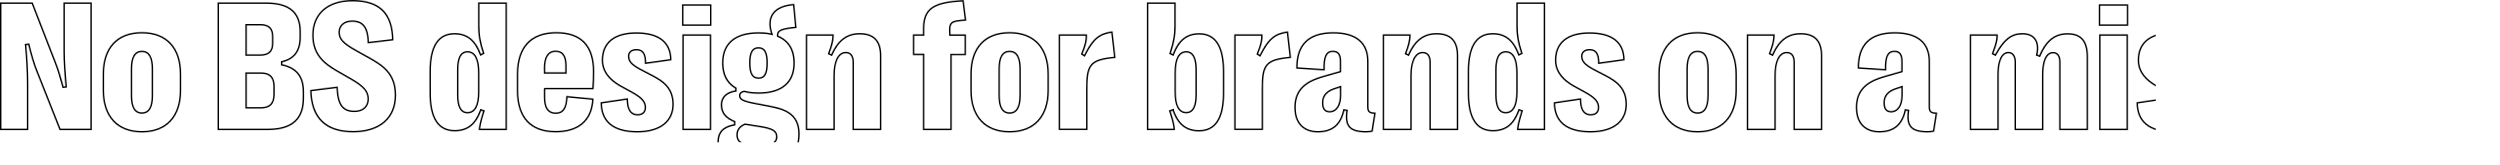 <svg width="3479" height="229" viewBox="0 0 3479 229" fill="none" xmlns="http://www.w3.org/2000/svg">
<mask id="path-1-inside-1_14_2859" fill="white">
<path fill-rule="evenodd" clip-rule="evenodd" d="M431.709 125.19L470.039 120.388C470.859 145.567 477.658 153.999 493.131 153.999C504.969 153.999 511.416 147.558 511.416 137.721C511.416 127.298 505.087 120.623 487.27 110.317L469.453 100.129C451.401 89.706 434.288 77.175 434.522 48.6C434.639 18.269 455.973 0 490.552 0C528.764 0 547.05 18.269 547.519 56.212L511.534 60.428C511.299 38.529 504.501 30.331 489.848 30.331C479.651 30.331 472.969 36.187 472.969 44.736C472.969 53.285 477.072 59.023 496.061 69.563L514.112 79.634C532.164 89.823 551.27 101.183 551.27 132.334C551.27 164.89 528.882 184.213 491.255 184.213C453.629 184.213 432.295 165.358 431.592 125.073L431.709 125.19ZM0 181.051V3.396H45.48L78.183 87.481C81.466 95.796 84.63 106.101 88.499 120.389L91.077 120.037C89.436 101.651 88.264 85.841 88.264 71.554V3.396H127.766V181.051H82.872L49.7 97.435C46.301 88.652 43.253 78.932 39.268 62.536L36.572 62.888C38.213 80.22 39.385 99.66 39.385 115.704V181.051H0ZM142.886 126.01V102.939C142.886 66.752 162.109 44.619 197.509 44.619C232.908 44.619 252.132 66.869 252.132 102.939V126.01C252.132 161.962 232.674 184.33 197.509 184.33C162.344 184.33 142.886 161.845 142.886 126.01ZM211.106 132.568V96.381C211.106 80.103 206.651 72.491 197.509 72.491C188.366 72.491 183.911 80.103 183.911 96.381V132.568C183.911 148.729 188.366 156.341 197.509 156.341C206.651 156.341 211.106 148.729 211.106 132.568ZM302.771 3.396V181.051H372.515C406.507 181.051 423.152 166.647 423.152 136.55V127.649C423.152 105.867 413.189 93.805 392.91 89.355V86.778C409.79 82.679 418.698 71.554 418.698 51.763V44.15C418.698 16.63 402.991 3.396 370.405 3.396H302.771ZM362.082 75.653H343.445V35.367H362.082C373.452 35.367 378.493 40.169 378.493 50.943V60.194C378.493 70.851 373.335 75.653 362.082 75.653ZM363.137 149.08H343.445V148.963V102.705H363.137C374.859 102.705 380.368 108.092 380.368 120.271V131.163C380.368 143.459 374.976 149.08 363.137 149.08ZM597.688 99.192V129.64C597.688 165.242 609.527 182.808 632.735 182.808C652.311 182.808 662.86 172.385 669.659 153.999L672.237 154.936C668.252 167.232 666.377 175.898 666.142 181.051H705.41V3.396H665.322V35.836C665.322 49.069 667.08 59.258 671.886 73.779L669.307 75.067C662.391 56.681 651.49 46.024 632.501 46.024C609.527 46.024 597.688 63.59 597.688 99.192ZM665.204 101.534V127.649V127.767C665.204 146.387 660.164 155.873 650.552 155.873C642.113 155.873 637.893 148.026 637.893 131.982V97.201C637.893 80.923 641.996 73.076 650.67 73.076C660.281 73.076 665.204 82.914 665.204 101.534ZM758.743 124.37V135.027C758.743 149.666 763.431 156.575 773.512 156.575C782.069 156.575 787.578 151.188 788.047 133.505L826.025 137.135C824.853 169.106 804.457 184.33 773.043 184.213C737.995 184.213 719.241 163.953 719.241 126.244V103.29C719.241 65.23 738.23 44.619 774.215 44.619C810.201 44.619 826.963 64.293 826.963 99.543C826.963 106.101 826.728 116.524 826.025 124.253H758.86L758.743 124.37ZM758.743 95.561V100.597H786.64V91.462C786.64 78.346 782.186 72.257 773.16 72.257C763.431 72.257 758.625 80.22 758.625 95.444L758.743 95.561ZM873.967 136.666L835.871 142.288H835.754C835.637 170.628 854.04 184.33 886.861 184.33C919.681 184.33 937.615 168.989 937.615 145.098C937.615 121.208 922.026 111.605 908.194 104.344L894.245 97.083C880.297 89.94 875.725 85.255 875.725 78.229C875.725 73.076 879.593 70.148 885.688 70.148C893.894 70.148 897.645 75.418 897.41 89.12L934.451 83.967C934.451 57.617 916.634 44.97 885.454 44.97C854.274 44.97 837.395 58.906 837.395 83.85C837.395 101.534 849.82 113.244 863.886 120.974L877.835 128.586C892.018 136.315 897.176 141.819 897.176 149.548C897.176 155.521 893.542 158.8 887.329 158.8C878.187 158.8 873.732 151.539 873.967 136.666ZM949.103 35.953V5.973H990.012V35.953H949.103ZM949.572 181.051V47.781H989.66V181.051H949.572ZM1112.86 186.438C1112.86 156.224 1089.65 150.486 1070.89 146.972L1070.77 146.855L1052.14 143.342C1033.5 139.829 1030.34 137.369 1030.34 133.036C1030.34 130.46 1031.98 129.055 1035.49 128.118C1041.35 129.64 1048.03 130.46 1055.54 130.46C1088.24 130.46 1106.06 115.587 1106.06 87.598C1106.06 68.977 1098.09 56.095 1083.08 49.654C1082.61 42.979 1088.36 40.871 1108.52 38.997L1105.35 5.387C1076.4 7.261 1065.38 23.07 1072.88 46.492C1067.73 45.321 1061.98 44.853 1055.65 44.853C1022.72 44.853 1004.78 59.726 1004.78 87.598C1004.78 104.227 1011.11 116.055 1023.07 123.199V125.776C1010.06 127.883 1003.02 135.261 1003.02 145.918C1003.02 158.332 1010.64 165.476 1021.43 169.809V172.854C1004.66 176.015 998.335 184.33 998.335 198.266C998.335 219.112 1016.27 228.832 1052.84 228.832C1093.05 228.832 1112.86 216.652 1112.86 186.438ZM1056.24 176.835C1074.99 179.763 1079.92 182.925 1079.92 190.654H1079.8C1079.8 198.5 1072.88 201.545 1055.07 201.545C1033.97 201.545 1026.7 197.798 1026.7 187.726C1026.7 181.637 1029.4 177.187 1036.66 173.907H1037.6L1056.24 176.835ZM1055.65 107.741C1047.92 107.741 1044.4 102.119 1044.4 87.598C1044.4 73.311 1047.92 67.572 1055.54 67.572C1063.16 67.572 1066.55 73.193 1066.55 87.598C1066.55 102.002 1063.39 107.741 1055.65 107.741ZM1121.41 181.051V47.781H1160.33C1160.21 55.861 1158.92 62.068 1154.35 74.247L1156.81 75.418C1165.72 55.393 1178.38 46.024 1196.31 46.024C1216.47 46.024 1226.44 56.447 1226.44 77.409V181.051H1186.35V86.544C1186.35 78.346 1183.18 74.13 1176.97 74.13C1167.36 74.13 1161.73 85.841 1161.73 105.164V181.051H1121.65H1121.41ZM1284.34 76.707V181.051H1324.43V76.824H1344.24V47.898H1322.79C1321.85 31.151 1322.91 30.331 1344.71 28.809L1341.07 0.117C1298.64 2.108 1284.34 11.243 1284.34 40.052V47.781H1270.39V76.707H1284.34ZM1350.34 126.01V102.939C1350.34 66.752 1369.56 44.619 1404.96 44.619C1440.36 44.619 1459.58 66.869 1459.58 102.939V126.01C1459.58 161.962 1440.12 184.33 1404.96 184.33C1369.79 184.33 1350.34 161.845 1350.34 126.01ZM1418.56 132.568V96.381C1418.56 80.103 1414.1 72.491 1404.96 72.491C1395.82 72.491 1391.36 80.103 1391.36 96.381V132.568C1391.36 148.729 1395.82 156.341 1404.96 156.341C1414.1 156.341 1418.56 148.729 1418.56 132.568ZM1473.3 47.781V180.934H1513.39V123.316C1513.39 89.472 1518.31 83.968 1552.42 80.689L1548.2 43.565C1529.8 46.024 1520.77 52.582 1508.81 76.238L1506.59 74.833C1511.63 62.419 1513.03 55.978 1512.68 47.781H1473.3ZM1631.77 153.999L1629.08 154.936C1633.18 167.232 1635.05 175.898 1635.17 181.051H1596.02V3.396H1636.11V35.953C1636.11 49.186 1634.23 59.375 1629.43 73.896L1632.01 75.184C1639.04 56.798 1649.94 46.141 1668.81 46.141C1691.79 46.141 1703.63 63.708 1703.63 99.309V129.757C1703.63 165.359 1691.79 182.925 1668.58 182.925C1649.12 182.925 1638.45 172.502 1631.77 154.116V153.999ZM1663.54 131.865V97.201C1663.54 80.923 1659.2 73.076 1650.76 73.076C1641.15 73.076 1636.34 82.796 1636.34 101.534V127.649C1636.34 146.27 1641.15 155.756 1650.76 155.756C1659.32 155.756 1663.54 147.909 1663.54 131.865ZM1717.58 47.781V180.934H1757.66V123.316C1757.66 89.472 1762.59 83.968 1796.7 80.689L1792.48 43.565C1774.07 46.024 1765.05 52.582 1753.09 76.238L1750.86 74.833C1755.91 62.419 1757.31 55.978 1756.96 47.781H1717.58ZM1801.15 150.369V149.432C1801.15 118.983 1824.24 110.2 1844.4 104.696L1864.45 98.958V85.256C1864.45 76.473 1861.52 72.374 1854.84 72.374C1846.98 72.374 1843 78.229 1843.58 98.138L1803.85 95.561C1803.26 62.419 1819.91 44.736 1855.31 44.736C1887.07 44.736 1904.42 58.438 1904.42 85.49V148.378C1904.42 155.17 1906.18 156.458 1914.5 156.575L1910.28 183.276C1907.82 183.862 1904.18 184.33 1901.37 184.33C1878.05 184.33 1870.54 176.25 1873.47 154.467L1870.9 153.999C1866.32 174.142 1854.6 184.33 1833.85 184.33C1813.11 184.33 1801.27 171.097 1801.27 150.486L1801.15 150.369ZM1864.57 132.802V121.911L1856.24 124.722C1848.16 127.532 1841.59 132.919 1841.59 142.405V143.576C1841.59 150.954 1844.52 154.585 1850.27 154.585C1859.06 154.585 1864.57 145.918 1864.57 132.919V132.802ZM1924.23 47.781V181.051H1924.46H1964.55V105.164C1964.55 85.841 1970.18 74.13 1979.79 74.13C1986 74.13 1989.17 78.346 1989.17 86.544V181.051H2029.25V77.409C2029.25 56.447 2019.29 46.024 1999.13 46.024C1981.2 46.024 1968.54 55.393 1959.63 75.418L1957.17 74.247C1961.74 62.068 1963.03 55.861 1963.14 47.781H1924.23ZM2042.5 129.64V99.192C2042.5 63.59 2054.34 46.024 2077.31 46.024C2096.3 46.024 2107.2 56.681 2114.12 75.067L2116.7 73.779C2111.89 59.258 2110.13 49.069 2110.13 35.836V3.396H2150.22V181.051H2110.95C2111.19 175.898 2113.06 167.232 2117.05 154.936L2114.47 153.999C2107.67 172.385 2097.12 182.808 2077.55 182.808C2054.34 182.808 2042.5 165.242 2042.5 129.64ZM2110.02 127.649V101.534C2110.02 82.914 2105.09 73.076 2095.48 73.076C2086.81 73.076 2082.7 80.923 2082.7 97.201V131.982C2082.7 148.026 2086.92 155.873 2095.36 155.873C2104.98 155.873 2110.02 146.387 2110.02 127.767V127.649ZM2200.39 136.666L2162.29 142.288H2162.18C2162.06 170.628 2180.46 184.33 2213.28 184.33C2246.1 184.33 2264.04 168.989 2264.04 145.098C2264.04 121.208 2248.45 111.605 2234.62 104.344L2220.67 97.083C2206.72 89.94 2202.15 85.255 2202.15 78.229C2202.15 73.076 2206.02 70.148 2212.11 70.148C2220.32 70.148 2224.07 75.418 2223.83 89.12L2260.87 83.967C2260.87 57.617 2243.06 44.97 2211.88 44.97C2180.7 44.97 2163.82 58.906 2163.82 83.85C2163.82 101.534 2176.24 113.244 2190.31 120.974L2204.26 128.586C2218.44 136.315 2223.6 141.819 2223.6 149.548C2223.6 155.521 2219.97 158.8 2213.75 158.8C2204.61 158.8 2200.16 151.539 2200.39 136.666ZM2307.76 126.01V102.939C2307.76 66.752 2326.98 44.619 2362.38 44.619C2397.78 44.619 2417.01 66.869 2417.01 102.939V126.01C2417.01 161.962 2397.55 184.33 2362.38 184.33C2327.22 184.33 2307.76 161.845 2307.76 126.01ZM2375.98 132.568V96.381C2375.98 80.103 2371.53 72.491 2362.38 72.491C2353.24 72.491 2348.79 80.103 2348.79 96.381V132.568C2348.79 148.729 2353.24 156.341 2362.38 156.341C2371.53 156.341 2375.98 148.729 2375.98 132.568ZM2430.84 47.781V181.051H2431.07H2471.16V105.164C2471.16 85.841 2476.79 74.13 2486.4 74.13C2492.61 74.13 2495.78 78.346 2495.78 86.544V181.051H2535.86V77.409C2535.86 56.447 2525.9 46.024 2505.74 46.024C2487.81 46.024 2475.15 55.393 2466.24 75.418L2463.78 74.247C2468.35 62.068 2469.64 55.861 2469.75 47.781H2430.84ZM2582.52 150.369V149.432C2582.52 118.983 2605.61 110.2 2625.77 104.696L2645.81 98.958V85.256C2645.81 76.473 2642.88 72.374 2636.2 72.374C2628.35 72.374 2624.36 78.229 2624.95 98.138L2585.21 95.561C2584.63 62.419 2601.27 44.736 2636.67 44.736C2668.44 44.736 2685.78 58.438 2685.78 85.49V148.378C2685.78 155.17 2687.54 156.458 2695.87 156.575L2691.65 183.276C2689.18 183.862 2685.55 184.33 2682.74 184.33C2659.41 184.33 2651.91 176.25 2654.84 154.467L2652.26 153.999C2647.69 174.142 2635.97 184.33 2615.22 184.33C2594.47 184.33 2582.63 171.097 2582.63 150.486L2582.52 150.369ZM2645.93 132.802V121.911L2637.61 124.722C2629.52 127.532 2622.96 132.919 2622.96 142.405V143.576C2622.96 150.954 2625.89 154.585 2631.63 154.585C2640.42 154.585 2645.93 145.918 2645.93 132.919V132.802ZM2741.11 47.781V181.051H2741.35H2781.43V103.525C2781.43 85.138 2786.47 74.13 2794.91 74.13C2800.42 74.13 2803.47 78.697 2803.47 86.427V181.051H2843.56V103.407C2843.56 85.373 2848.48 74.247 2857.04 74.247C2862.66 74.247 2865.59 78.58 2865.59 86.427V181.051H2905.68V79.049C2905.68 56.798 2896.66 46.141 2877.32 46.141C2859.03 46.141 2846.96 55.861 2837.81 76.941L2835.35 76.004C2839.46 57.618 2831.6 46.024 2814.49 46.024C2798.9 46.024 2788.47 53.753 2776.39 75.418L2774.05 74.247C2779.21 60.428 2780.5 54.221 2780.14 47.781H2741.11ZM2920.69 35.953V5.973H2961.6V35.953H2920.69ZM2921.16 181.051V47.781H2961.24V181.051H2921.16ZM3011.41 136.666L2973.32 142.288H2973.2C2973.08 170.628 2991.49 184.33 3024.31 184.33C3057.13 184.33 3075.06 168.989 3075.06 145.098C3075.06 121.208 3059.47 111.605 3045.64 104.344L3031.69 97.083C3017.74 89.94 3013.17 85.255 3013.17 78.229C3013.17 73.076 3017.04 70.148 3023.13 70.148C3031.34 70.148 3035.09 75.418 3034.86 89.12L3071.9 83.967C3071.9 57.617 3054.08 44.97 3022.9 44.97C2991.72 44.97 2974.84 58.906 2974.84 83.85C2974.84 101.534 2987.27 113.244 3001.33 120.974L3015.28 128.586C3029.46 136.315 3034.62 141.819 3034.62 149.548C3034.62 155.521 3030.99 158.8 3024.77 158.8C3015.63 158.8 3011.18 151.539 3011.41 136.666ZM3083.03 142.288L3121.13 136.666C3120.89 151.539 3125.35 158.8 3134.49 158.8C3140.7 158.8 3144.34 155.521 3144.34 149.548C3144.34 141.819 3139.18 136.315 3125 128.586L3111.05 120.974C3096.98 113.244 3084.56 101.534 3084.56 83.85C3084.56 58.906 3101.43 44.97 3132.61 44.97C3163.79 44.97 3181.61 57.617 3181.61 83.967L3144.57 89.12C3144.8 75.418 3141.05 70.148 3132.85 70.148C3126.75 70.148 3122.89 73.076 3122.89 78.229C3122.89 85.255 3127.46 89.94 3141.41 97.083L3155.35 104.344C3169.19 111.605 3184.78 121.208 3184.78 145.098C3184.78 168.989 3166.84 184.33 3134.02 184.33C3101.2 184.33 3082.8 170.628 3082.91 142.288H3083.03ZM3196.38 5.973V35.953H3237.29V5.973H3196.38ZM3196.85 47.781V181.051H3236.94V47.781H3196.85ZM3250.65 126.01V102.939C3250.65 66.752 3269.88 44.619 3305.28 44.619C3340.67 44.619 3359.9 66.869 3359.9 102.939V126.01C3359.9 161.962 3340.44 184.33 3305.28 184.33C3270.11 184.33 3250.65 161.845 3250.65 126.01ZM3318.87 132.568V96.381C3318.87 80.103 3314.42 72.491 3305.28 72.491C3296.13 72.491 3291.68 80.103 3291.68 96.381V132.568C3291.68 148.729 3296.13 156.341 3305.28 156.341C3314.42 156.341 3318.87 148.729 3318.87 132.568ZM3373.73 47.781V181.051H3373.96H3414.05V105.164C3414.05 85.841 3419.68 74.13 3429.29 74.13C3435.5 74.13 3438.67 78.346 3438.67 86.544V181.051H3478.76V77.409C3478.76 56.447 3468.79 46.024 3448.63 46.024C3430.7 46.024 3418.04 55.393 3409.13 75.418L3406.67 74.247C3411.24 62.068 3412.53 55.861 3412.65 47.781H3373.73Z"/>
</mask>
<path d="M470.039 120.388L472.038 120.323L471.966 118.131L469.79 118.404L470.039 120.388ZM431.709 125.19L430.296 126.605L430.987 127.296L431.958 127.174L431.709 125.19ZM487.27 110.317L488.271 108.586L488.263 108.581L487.27 110.317ZM469.453 100.129L468.453 101.861L468.46 101.865L469.453 100.129ZM434.522 48.6L436.522 48.617L436.522 48.608L434.522 48.6ZM547.519 56.212L547.752 58.199L549.541 57.989L549.519 56.188L547.519 56.212ZM511.534 60.428L509.534 60.45L509.557 62.674L511.766 62.415L511.534 60.428ZM496.061 69.563L497.035 67.816L497.032 67.814L496.061 69.563ZM514.112 79.634L515.095 77.893L515.087 77.888L514.112 79.634ZM431.592 125.073L433.005 123.658L429.506 120.162L429.592 125.108L431.592 125.073ZM0 3.396V1.396H-2V3.396H0ZM0 181.051H-2V183.051H0V181.051ZM45.48 3.396L47.344 2.671L46.848 1.396H45.48V3.396ZM78.183 87.481L76.32 88.206L76.323 88.215L78.183 87.481ZM88.499 120.389L86.568 120.911L87.027 122.608L88.769 122.37L88.499 120.389ZM91.077 120.037L91.347 122.019L93.239 121.761L93.069 119.859L91.077 120.037ZM88.264 3.396V1.396H86.264V3.396H88.264ZM127.766 3.396H129.766V1.396H127.766V3.396ZM127.766 181.051V183.051H129.766V181.051H127.766ZM82.872 181.051L81.013 181.789L81.514 183.051H82.872V181.051ZM49.7 97.435L47.835 98.157L47.838 98.165L47.841 98.173L49.7 97.435ZM39.268 62.536L41.211 62.064L40.787 60.322L39.009 60.553L39.268 62.536ZM36.572 62.888L36.313 60.905L34.398 61.154L34.581 63.076L36.572 62.888ZM39.385 181.051V183.051H41.385V181.051H39.385ZM302.771 181.051H300.771V183.051H302.771V181.051ZM302.771 3.396V1.396H300.771V3.396H302.771ZM392.91 89.355H390.91V90.963L392.482 91.308L392.91 89.355ZM392.91 86.778L392.438 84.835L390.91 85.206V86.778H392.91ZM343.445 75.653H341.445V77.653H343.445V75.653ZM343.445 35.367V33.367H341.445V35.367H343.445ZM343.445 149.08H341.445V151.08H343.445V149.08ZM343.445 102.705V100.705H341.445V102.705H343.445ZM669.659 153.999L670.342 152.119L668.473 151.44L667.783 153.305L669.659 153.999ZM672.237 154.936L674.14 155.553L674.735 153.716L672.92 153.056L672.237 154.936ZM666.142 181.051L664.144 180.96L664.049 183.051H666.142V181.051ZM705.41 181.051V183.051H707.41V181.051H705.41ZM705.41 3.396H707.41V1.396H705.41V3.396ZM665.322 3.396V1.396H663.322V3.396H665.322ZM671.886 73.779L672.78 75.568L674.329 74.794L673.785 73.151L671.886 73.779ZM669.307 75.067L667.435 75.771L668.216 77.848L670.201 76.856L669.307 75.067ZM758.743 124.37L757.329 122.955L756.743 123.541V124.37H758.743ZM788.047 133.505L788.237 131.514L786.104 131.31L786.047 133.452L788.047 133.505ZM826.025 137.135L828.024 137.208L828.093 135.324L826.215 135.144L826.025 137.135ZM773.043 184.213L773.05 182.213H773.043V184.213ZM826.025 124.253V126.253H827.851L828.017 124.434L826.025 124.253ZM758.86 124.253V122.253H758.032L757.446 122.838L758.86 124.253ZM758.743 100.597H756.743V102.597H758.743V100.597ZM758.743 95.561H760.743V94.732L760.156 94.147L758.743 95.561ZM786.64 100.597V102.597H788.64V100.597H786.64ZM758.625 95.444H756.625V96.273L757.212 96.859L758.625 95.444ZM835.871 142.288V144.288H836.018L836.163 144.266L835.871 142.288ZM873.967 136.666L875.967 136.698L876.004 134.344L873.675 134.688L873.967 136.666ZM835.754 142.288V140.288H833.762L833.754 142.279L835.754 142.288ZM908.194 104.344L909.124 102.573L909.118 102.57L908.194 104.344ZM894.245 97.083L895.169 95.309L895.157 95.303L894.245 97.083ZM897.41 89.12L895.41 89.086L895.37 91.423L897.686 91.101L897.41 89.12ZM934.451 83.967L934.726 85.948L936.451 85.708V83.967H934.451ZM863.886 120.974L862.923 122.727L862.928 122.729L863.886 120.974ZM877.835 128.586L876.877 130.341L876.878 130.342L877.835 128.586ZM949.103 5.973V3.973H947.103V5.973H949.103ZM949.103 35.953H947.103V37.953H949.103V35.953ZM990.012 5.973H992.012V3.973H990.012V5.973ZM990.012 35.953V37.953H992.012V35.953H990.012ZM949.572 47.781V45.781H947.572V47.781H949.572ZM949.572 181.051H947.572V183.051H949.572V181.051ZM989.66 47.781H991.66V45.781H989.66V47.781ZM989.66 181.051V183.051H991.66V181.051H989.66ZM1070.89 146.972L1069.48 148.387L1069.92 148.824L1070.52 148.938L1070.89 146.972ZM1070.77 146.855L1072.19 145.441L1071.75 145.004L1071.15 144.89L1070.77 146.855ZM1052.14 143.342L1052.51 141.377L1052.14 143.342ZM1035.49 128.118L1036 126.182L1035.49 126.05L1034.98 126.185L1035.49 128.118ZM1083.08 49.654L1081.09 49.794L1081.17 51.011L1082.29 51.492L1083.08 49.654ZM1108.52 38.997L1108.7 40.989L1110.7 40.803L1110.51 38.81L1108.52 38.997ZM1105.35 5.387L1107.34 5.2L1107.16 3.266L1105.22 3.391L1105.35 5.387ZM1072.88 46.492L1072.44 48.443L1075.86 49.218L1074.79 45.882L1072.88 46.492ZM1023.07 123.199H1025.07V122.064L1024.09 121.482L1023.07 123.199ZM1023.07 125.776L1023.39 127.75L1025.07 127.478V125.776H1023.07ZM1021.43 169.809H1023.43V168.457L1022.17 167.953L1021.43 169.809ZM1021.43 172.854L1021.8 174.819L1023.43 174.511V172.854H1021.43ZM1079.92 190.654V192.654H1081.92V190.654H1079.92ZM1056.24 176.835L1055.93 178.811L1055.93 178.811L1056.24 176.835ZM1079.8 190.654V188.654H1077.8V190.654H1079.8ZM1036.66 173.907V171.907H1036.23L1035.84 172.084L1036.66 173.907ZM1037.6 173.907L1037.91 171.932L1037.76 171.907H1037.6V173.907ZM1121.41 47.781V45.781H1119.41V47.781H1121.41ZM1121.41 181.051H1119.41V183.051H1121.41V181.051ZM1160.33 47.781L1162.33 47.809L1162.36 45.781H1160.33V47.781ZM1154.35 74.247L1152.48 73.544L1151.83 75.264L1153.49 76.053L1154.35 74.247ZM1156.81 75.418L1155.95 77.224L1157.8 78.106L1158.64 76.231L1156.81 75.418ZM1226.44 181.051V183.051H1228.44V181.051H1226.44ZM1186.35 181.051H1184.35V183.051H1186.35V181.051ZM1161.73 181.051V183.051H1163.73V181.051H1161.73ZM1284.34 181.051H1282.34V183.051H1284.34V181.051ZM1284.34 76.707H1286.34V74.707H1284.34V76.707ZM1324.43 181.051V183.051H1326.43V181.051H1324.43ZM1324.43 76.824V74.824H1322.43V76.824H1324.43ZM1344.24 76.824V78.824H1346.24V76.824H1344.24ZM1344.24 47.898H1346.24V45.898H1344.24V47.898ZM1322.79 47.898L1320.79 48.01L1320.9 49.898H1322.79V47.898ZM1344.71 28.809L1344.85 30.804L1346.96 30.657L1346.69 28.558L1344.71 28.809ZM1341.07 0.117L1343.06 -0.134L1342.83 -1.967L1340.98 -1.881L1341.07 0.117ZM1284.34 47.781V49.781H1286.34V47.781H1284.34ZM1270.39 47.781V45.781H1268.39V47.781H1270.39ZM1270.39 76.707H1268.39V78.707H1270.39V76.707ZM1473.3 180.934H1471.3V182.934H1473.3V180.934ZM1473.3 47.781V45.781H1471.3V47.781H1473.3ZM1513.39 180.934V182.934H1515.39V180.934H1513.39ZM1552.42 80.689L1552.61 82.679L1554.64 82.485L1554.41 80.463L1552.42 80.689ZM1548.2 43.565L1550.19 43.339L1549.96 41.312L1547.93 41.583L1548.2 43.565ZM1508.81 76.238L1507.75 77.93L1509.61 79.103L1510.6 77.141L1508.81 76.238ZM1506.59 74.833L1504.73 74.081L1504.1 75.631L1505.52 76.525L1506.59 74.833ZM1512.68 47.781L1514.68 47.695L1514.6 45.781H1512.68V47.781ZM1629.08 154.936L1628.42 153.047L1626.55 153.695L1627.18 155.569L1629.08 154.936ZM1631.77 153.999H1633.77V151.187L1631.12 152.11L1631.77 153.999ZM1635.17 181.051V183.051H1637.22L1637.17 181.006L1635.17 181.051ZM1596.02 181.051H1594.02V183.051H1596.02V181.051ZM1596.02 3.396V1.396H1594.02V3.396H1596.02ZM1636.11 3.396H1638.11V1.396H1636.11V3.396ZM1629.43 73.896L1627.53 73.268L1626.98 74.912L1628.53 75.685L1629.43 73.896ZM1632.01 75.184L1631.11 76.974L1633.09 77.959L1633.87 75.899L1632.01 75.184ZM1631.77 154.116H1629.77V154.468L1629.89 154.799L1631.77 154.116ZM1717.58 180.934H1715.58V182.934H1717.58V180.934ZM1717.58 47.781V45.781H1715.58V47.781H1717.58ZM1757.66 180.934V182.934H1759.66V180.934H1757.66ZM1796.7 80.689L1796.89 82.679L1798.91 82.485L1798.68 80.463L1796.7 80.689ZM1792.48 43.565L1794.46 43.339L1794.23 41.312L1792.21 41.583L1792.48 43.565ZM1753.09 76.238L1752.02 77.93L1753.88 79.103L1754.88 77.141L1753.09 76.238ZM1750.86 74.833L1749.01 74.081L1748.38 75.631L1749.8 76.525L1750.86 74.833ZM1756.96 47.781L1758.96 47.695L1758.88 45.781H1756.96V47.781ZM1801.15 150.369H1799.15V151.197L1799.74 151.783L1801.15 150.369ZM1844.4 104.696L1844.93 106.625L1844.94 106.622L1844.95 106.619L1844.4 104.696ZM1864.45 98.958L1865 100.88L1866.45 100.465V98.958H1864.45ZM1843.58 98.138L1843.45 100.134L1845.65 100.276L1845.58 98.079L1843.58 98.138ZM1803.85 95.561L1801.85 95.597L1801.88 97.438L1803.72 97.557L1803.85 95.561ZM1914.5 156.575L1916.48 156.888L1916.84 154.608L1914.53 154.576L1914.5 156.575ZM1910.28 183.276L1910.74 185.222L1912.05 184.912L1912.26 183.589L1910.28 183.276ZM1873.47 154.467L1875.46 154.734L1875.71 152.841L1873.83 152.5L1873.47 154.467ZM1870.9 153.999L1871.25 152.031L1869.37 151.689L1868.94 153.556L1870.9 153.999ZM1801.27 150.486H1803.27V149.657L1802.68 149.071L1801.27 150.486ZM1864.57 121.911H1866.57V119.125L1863.93 120.016L1864.57 121.911ZM1856.24 124.722L1855.6 122.827L1855.59 122.83L1855.59 122.832L1856.24 124.722ZM1924.23 181.051H1922.23V183.051H1924.23V181.051ZM1924.23 47.781V45.781H1922.23V47.781H1924.23ZM1964.55 181.051V183.051H1966.55V181.051H1964.55ZM1989.17 181.051H1987.17V183.051H1989.17V181.051ZM2029.25 181.051V183.051H2031.25V181.051H2029.25ZM1959.63 75.418L1958.77 77.224L1960.62 78.106L1961.45 76.231L1959.63 75.418ZM1957.17 74.247L1955.29 73.544L1954.65 75.264L1956.31 76.053L1957.17 74.247ZM1963.14 47.781L1965.14 47.809L1965.17 45.781H1963.14V47.781ZM2114.12 75.067L2112.25 75.771L2113.03 77.848L2115.01 76.856L2114.12 75.067ZM2116.7 73.779L2117.59 75.568L2119.14 74.794L2118.6 73.151L2116.7 73.779ZM2110.13 3.396V1.396H2108.13V3.396H2110.13ZM2150.22 3.396H2152.22V1.396H2150.22V3.396ZM2150.22 181.051V183.051H2152.22V181.051H2150.22ZM2110.95 181.051L2108.96 180.96L2108.86 183.051H2110.95V181.051ZM2117.05 154.936L2118.95 155.553L2119.55 153.716L2117.73 153.056L2117.05 154.936ZM2114.47 153.999L2115.15 152.119L2113.28 151.44L2112.59 153.305L2114.47 153.999ZM2162.29 142.288V144.288H2162.44L2162.59 144.266L2162.29 142.288ZM2200.39 136.666L2202.39 136.698L2202.43 134.344L2200.1 134.688L2200.39 136.666ZM2162.18 142.288V140.288H2160.19L2160.18 142.279L2162.18 142.288ZM2234.62 104.344L2235.55 102.573L2235.54 102.57L2234.62 104.344ZM2220.67 97.083L2221.59 95.309L2221.58 95.303L2220.67 97.083ZM2223.83 89.12L2221.83 89.086L2221.79 91.423L2224.11 91.101L2223.83 89.12ZM2260.87 83.967L2261.15 85.948L2262.87 85.708V83.967H2260.87ZM2190.31 120.974L2189.35 122.727L2189.35 122.729L2190.31 120.974ZM2204.26 128.586L2203.3 130.341L2203.3 130.342L2204.26 128.586ZM2430.84 181.051H2428.84V183.051H2430.84V181.051ZM2430.84 47.781V45.781H2428.84V47.781H2430.84ZM2471.16 181.051V183.051H2473.16V181.051H2471.16ZM2495.78 181.051H2493.78V183.051H2495.78V181.051ZM2535.86 181.051V183.051H2537.86V181.051H2535.86ZM2466.24 75.418L2465.38 77.224L2467.23 78.106L2468.07 76.231L2466.24 75.418ZM2463.78 74.247L2461.9 73.544L2461.26 75.264L2462.92 76.053L2463.78 74.247ZM2469.75 47.781L2471.75 47.809L2471.78 45.781H2469.75V47.781ZM2582.52 150.369H2580.52V151.197L2581.1 151.783L2582.52 150.369ZM2625.77 104.696L2626.3 106.625L2626.31 106.622L2626.32 106.619L2625.77 104.696ZM2645.81 98.958L2646.36 100.88L2647.81 100.465V98.958H2645.81ZM2624.95 98.138L2624.82 100.134L2627.01 100.276L2626.95 98.079L2624.95 98.138ZM2585.21 95.561L2583.21 95.597L2583.25 97.438L2585.08 97.557L2585.21 95.561ZM2695.87 156.575L2697.84 156.888L2698.2 154.608L2695.89 154.576L2695.87 156.575ZM2691.65 183.276L2692.11 185.222L2693.41 184.912L2693.62 183.589L2691.65 183.276ZM2654.84 154.467L2656.82 154.734L2657.08 152.841L2655.2 152.5L2654.84 154.467ZM2652.26 153.999L2652.62 152.031L2650.73 151.689L2650.31 153.556L2652.26 153.999ZM2582.63 150.486H2584.63V149.657L2584.05 149.071L2582.63 150.486ZM2645.93 121.911H2647.93V119.125L2645.29 120.016L2645.93 121.911ZM2637.61 124.722L2636.97 122.827L2636.96 122.83L2636.95 122.832L2637.61 124.722ZM2741.11 181.051H2739.11V183.051H2741.11V181.051ZM2741.11 47.781V45.781H2739.11V47.781H2741.11ZM2781.43 181.051V183.051H2783.43V181.051H2781.43ZM2803.47 181.051H2801.47V183.051H2803.47V181.051ZM2843.56 181.051V183.051H2845.56V181.051H2843.56ZM2865.59 181.051H2863.59V183.051H2865.59V181.051ZM2905.68 181.051V183.051H2907.68V181.051H2905.68ZM2837.81 76.941L2837.1 78.81L2838.89 79.49L2839.65 77.737L2837.81 76.941ZM2835.35 76.004L2833.4 75.568L2833.02 77.257L2834.64 77.873L2835.35 76.004ZM2776.39 75.418L2775.5 77.207L2777.21 78.062L2778.14 76.392L2776.39 75.418ZM2774.05 74.247L2772.17 73.548L2771.55 75.233L2773.15 76.036L2774.05 74.247ZM2780.14 47.781L2782.14 47.672L2782.04 45.781H2780.14V47.781ZM2920.69 5.973V3.973H2918.69V5.973H2920.69ZM2920.69 35.953H2918.69V37.953H2920.69V35.953ZM2961.6 5.973H2963.6V3.973H2961.6V5.973ZM2961.6 35.953V37.953H2963.6V35.953H2961.6ZM2921.16 47.781V45.781H2919.16V47.781H2921.16ZM2921.16 181.051H2919.16V183.051H2921.16V181.051ZM2961.24 47.781H2963.24V45.781H2961.24V47.781ZM2961.24 181.051V183.051H2963.24V181.051H2961.24ZM2973.32 142.288V144.288H2973.46L2973.61 144.266L2973.32 142.288ZM3011.41 136.666L3013.41 136.698L3013.45 134.344L3011.12 134.688L3011.41 136.666ZM2973.2 142.288V140.288H2971.21L2971.2 142.279L2973.2 142.288ZM3045.64 104.344L3046.57 102.573L3046.56 102.57L3045.64 104.344ZM3031.69 97.083L3032.61 95.309L3032.6 95.303L3031.69 97.083ZM3034.86 89.12L3032.86 89.086L3032.82 91.423L3035.13 91.101L3034.86 89.12ZM3071.9 83.967L3072.17 85.948L3073.9 85.708V83.967H3071.9ZM3001.33 120.974L3000.37 122.727L3000.37 122.729L3001.33 120.974ZM3015.28 128.586L3014.32 130.341L3014.32 130.342L3015.28 128.586ZM3121.13 136.666L3123.13 136.698L3123.16 134.344L3120.83 134.688L3121.13 136.666ZM3083.03 142.288V144.288H3083.18L3083.32 144.266L3083.03 142.288ZM3125 128.586L3124.04 130.341L3124.04 130.342L3125 128.586ZM3111.05 120.974L3110.08 122.727L3110.09 122.729L3111.05 120.974ZM3181.61 83.967L3181.89 85.948L3183.61 85.708V83.967H3181.61ZM3144.57 89.12L3142.57 89.086L3142.53 91.423L3144.85 91.101L3144.57 89.12ZM3141.41 97.083L3142.33 95.309L3142.32 95.303L3141.41 97.083ZM3155.35 104.344L3156.28 102.573L3156.28 102.57L3155.35 104.344ZM3082.91 142.288V140.288H3080.92L3080.91 142.279L3082.91 142.288ZM3196.38 35.953H3194.38V37.953H3196.38V35.953ZM3196.38 5.973V3.973H3194.38V5.973H3196.38ZM3237.29 35.953V37.953H3239.29V35.953H3237.29ZM3237.29 5.973H3239.29V3.973H3237.29V5.973ZM3196.85 181.051H3194.85V183.051H3196.85V181.051ZM3196.85 47.781V45.781H3194.85V47.781H3196.85ZM3236.94 181.051V183.051H3238.94V181.051H3236.94ZM3236.94 47.781H3238.94V45.781H3236.94V47.781ZM3373.73 181.051H3371.73V183.051H3373.73V181.051ZM3373.73 47.781V45.781H3371.73V47.781H3373.73ZM3414.05 181.051V183.051H3416.05V181.051H3414.05ZM3438.67 181.051H3436.67V183.051H3438.67V181.051ZM3478.76 181.051V183.051H3480.76V181.051H3478.76ZM3409.13 75.418L3408.27 77.224L3410.12 78.106L3410.96 76.231L3409.13 75.418ZM3406.67 74.247L3404.8 73.544L3404.15 75.264L3405.81 76.053L3406.67 74.247ZM3412.65 47.781L3414.65 47.809L3414.68 45.781H3412.65V47.781ZM469.79 118.404L431.46 123.205L431.958 127.174L470.287 122.373L469.79 118.404ZM493.131 151.999C485.784 151.999 480.954 150.025 477.72 145.477C474.346 140.73 472.446 132.842 472.038 120.323L468.04 120.454C468.452 133.113 470.362 142.03 474.46 147.795C478.699 153.757 485.004 155.999 493.131 155.999V151.999ZM509.416 137.721C509.416 142.188 507.966 145.682 505.36 148.076C502.735 150.487 498.699 151.999 493.131 151.999V155.999C499.401 155.999 504.508 154.29 508.066 151.022C511.644 147.735 513.416 143.091 513.416 137.721H509.416ZM486.268 112.048C495.152 117.187 500.95 121.301 504.534 125.308C508.024 129.211 509.416 133.014 509.416 137.721H513.416C513.416 132.005 511.644 127.259 507.515 122.642C503.48 118.13 497.205 113.753 488.271 108.586L486.268 112.048ZM468.46 101.865L486.277 112.053L488.263 108.581L470.446 98.392L468.46 101.865ZM432.522 48.584C432.401 63.325 436.772 74.056 443.578 82.433C450.329 90.742 459.396 96.631 468.453 101.861L470.453 98.397C461.458 93.203 452.942 87.615 446.683 79.91C440.477 72.272 436.409 62.45 436.522 48.617L432.522 48.584ZM490.552 -2C472.927 -2 458.436 2.657 448.306 11.413C438.141 20.2 432.583 32.93 432.522 48.593L436.522 48.608C436.579 33.94 441.746 22.37 450.922 14.439C460.132 6.478 473.597 2 490.552 2V-2ZM549.519 56.188C549.281 36.93 544.518 22.276 534.596 12.456C524.674 2.635 509.946 -2 490.552 -2V2C509.37 2 522.891 6.499 531.782 15.299C540.674 24.1 545.288 37.551 545.519 56.237L549.519 56.188ZM511.766 62.415L547.752 58.199L547.286 54.226L511.301 58.442L511.766 62.415ZM489.848 32.331C496.784 32.331 501.434 34.249 504.493 38.361C507.665 42.626 509.418 49.616 509.534 60.45L513.533 60.407C513.415 49.342 511.651 41.283 507.702 35.974C503.64 30.513 497.565 28.331 489.848 28.331V32.331ZM474.969 44.736C474.969 41.019 476.404 37.98 478.889 35.844C481.399 33.686 485.123 32.331 489.848 32.331V28.331C484.376 28.331 479.661 29.905 476.281 32.811C472.875 35.74 470.969 39.904 470.969 44.736H474.969ZM497.032 67.814C487.563 62.559 482.048 58.625 478.888 55.073C475.852 51.66 474.969 48.579 474.969 44.736H470.969C470.969 49.442 472.138 53.504 475.9 57.732C479.539 61.822 485.569 66.027 495.09 71.312L497.032 67.814ZM515.087 77.888L497.035 67.816L495.086 71.309L513.138 81.381L515.087 77.888ZM553.27 132.334C553.27 116.29 548.328 105.188 540.963 96.803C533.674 88.505 524.089 82.969 515.095 77.893L513.129 81.376C522.187 86.488 531.181 91.727 537.958 99.443C544.659 107.072 549.27 117.226 549.27 132.334H553.27ZM491.255 186.213C510.39 186.213 525.912 181.3 536.68 171.995C547.487 162.658 553.27 149.099 553.27 132.334H549.27C549.27 148.125 543.859 160.506 534.065 168.969C524.232 177.465 509.747 182.213 491.255 182.213V186.213ZM429.592 125.108C429.95 145.583 435.56 160.955 446.19 171.191C456.813 181.42 472.13 186.213 491.255 186.213V182.213C472.754 182.213 458.591 177.579 448.964 168.309C439.345 159.047 433.937 144.848 433.591 125.038L429.592 125.108ZM433.122 123.775L433.005 123.658L430.178 126.488L430.296 126.605L433.122 123.775ZM-2 3.396V181.051H2V3.396H-2ZM45.48 1.396H0V5.396H45.48V1.396ZM80.047 86.756L47.344 2.671L43.616 4.121L76.32 88.206L80.047 86.756ZM90.429 119.866C86.556 105.56 83.368 95.168 80.044 86.746L76.323 88.215C79.563 96.424 82.705 106.643 86.568 120.911L90.429 119.866ZM90.807 118.056L88.229 118.407L88.769 122.37L91.347 122.019L90.807 118.056ZM86.264 71.554C86.264 85.938 87.444 101.825 89.085 120.215L93.069 119.859C91.429 101.477 90.264 85.745 90.264 71.554H86.264ZM86.264 3.396V71.554H90.264V3.396H86.264ZM127.766 1.396H88.264V5.396H127.766V1.396ZM129.766 181.051V3.396H125.766V181.051H129.766ZM82.872 183.051H127.766V179.051H82.872V183.051ZM47.841 98.173L81.013 181.789L84.731 180.314L51.559 96.698L47.841 98.173ZM37.324 63.009C41.323 79.46 44.395 89.269 47.835 98.157L51.565 96.713C48.206 88.035 45.183 78.404 41.211 62.064L37.324 63.009ZM36.83 64.871L39.526 64.52L39.009 60.553L36.313 60.905L36.83 64.871ZM41.385 115.704C41.385 99.578 40.208 80.072 38.563 62.699L34.581 63.076C36.218 80.369 37.385 99.743 37.385 115.704H41.385ZM41.385 181.051V115.704H37.385V181.051H41.385ZM0 183.051H39.385V179.051H0V183.051ZM140.886 102.939V126.01H144.886V102.939H140.886ZM197.509 42.619C179.379 42.619 165.139 48.3 155.449 58.856C145.783 69.387 140.886 84.509 140.886 102.939H144.886C144.886 85.183 149.6 71.144 158.396 61.561C167.168 52.004 180.239 46.619 197.509 46.619V42.619ZM254.131 102.939C254.131 84.566 249.234 69.446 239.569 58.901C229.881 48.331 215.641 42.619 197.509 42.619V46.619C214.776 46.619 227.847 52.032 236.62 61.604C245.418 71.202 250.131 85.243 250.131 102.939H254.131ZM254.131 126.01V102.939H250.131V126.01H254.131ZM197.509 186.33C215.53 186.33 229.766 180.585 239.48 170.005C249.171 159.449 254.131 144.332 254.131 126.01H250.131C250.131 143.64 245.363 157.683 236.534 167.3C227.727 176.892 214.652 182.33 197.509 182.33V186.33ZM140.886 126.01C140.886 144.275 145.847 159.391 155.536 169.96C165.248 180.554 179.484 186.33 197.509 186.33V182.33C180.368 182.33 167.292 176.864 158.484 167.257C149.654 157.624 144.886 143.58 144.886 126.01H140.886ZM209.106 96.381V132.568H213.106V96.381H209.106ZM197.509 74.491C199.512 74.491 201.151 74.905 202.502 75.673C203.85 76.439 205.023 77.621 206 79.326C207.994 82.806 209.106 88.353 209.106 96.381H213.106C213.106 88.131 211.99 81.733 209.471 77.337C208.192 75.105 206.537 73.365 204.478 72.196C202.423 71.028 200.077 70.491 197.509 70.491V74.491ZM185.911 96.381C185.911 88.353 187.023 82.806 189.017 79.326C189.994 77.621 191.167 76.439 192.515 75.673C193.866 74.905 195.506 74.491 197.509 74.491V70.491C194.94 70.491 192.594 71.028 190.539 72.196C188.48 73.365 186.825 75.105 185.546 77.337C183.027 81.733 181.911 88.131 181.911 96.381H185.911ZM185.911 132.568V96.381H181.911V132.568H185.911ZM197.509 154.341C195.506 154.341 193.865 153.926 192.514 153.16C191.165 152.394 189.992 151.216 189.015 149.518C187.022 146.053 185.911 140.536 185.911 132.568H181.911C181.911 140.761 183.028 147.131 185.548 151.512C186.827 153.737 188.482 155.472 190.54 156.639C192.595 157.804 194.94 158.341 197.509 158.341V154.341ZM209.106 132.568C209.106 140.536 207.995 146.053 206.002 149.518C205.025 151.216 203.852 152.394 202.503 153.16C201.152 153.926 199.512 154.341 197.509 154.341V158.341C200.077 158.341 202.422 157.804 204.477 156.639C206.535 155.472 208.19 153.737 209.469 151.512C211.989 147.131 213.106 140.761 213.106 132.568H209.106ZM304.771 181.051V3.396H300.771V181.051H304.771ZM372.515 179.051H302.771V183.051H372.515V179.051ZM421.152 136.55C421.152 151.234 417.102 161.719 409.263 168.582C401.371 175.492 389.278 179.051 372.515 179.051V183.051C389.744 183.051 402.97 179.408 411.898 171.592C420.88 163.728 425.152 151.963 425.152 136.55H421.152ZM421.152 127.649V136.55H425.152V127.649H421.152ZM392.482 91.308C402.323 93.468 409.416 97.418 414.073 103.25C418.731 109.085 421.152 117.056 421.152 127.649H425.152C425.152 116.461 422.591 107.509 417.199 100.755C411.804 93.998 403.776 89.692 393.339 87.401L392.482 91.308ZM390.91 86.778V89.355H394.91V86.778H390.91ZM416.698 51.763C416.698 61.366 414.538 68.63 410.535 73.953C406.542 79.263 400.547 82.866 392.438 84.835L393.382 88.722C402.153 86.592 409.051 82.582 413.732 76.357C418.404 70.145 420.698 61.95 420.698 51.763H416.698ZM416.698 44.15V51.763H420.698V44.15H416.698ZM370.405 5.396C386.482 5.396 397.999 8.67 405.482 14.982C412.895 21.235 416.698 30.775 416.698 44.15H420.698C420.698 30.005 416.647 19.168 408.061 11.924C399.544 4.74 386.914 1.396 370.405 1.396V5.396ZM302.771 5.396H370.405V1.396H302.771V5.396ZM343.445 77.653H362.082V73.653H343.445V77.653ZM341.445 35.367V75.653H345.445V35.367H341.445ZM362.082 33.367H343.445V37.367H362.082V33.367ZM380.493 50.943C380.493 45.282 379.17 40.744 375.929 37.665C372.71 34.607 367.994 33.367 362.082 33.367V37.367C367.541 37.367 371.03 38.528 373.174 40.565C375.295 42.58 376.493 45.83 376.493 50.943H380.493ZM380.493 60.194V50.943H376.493V60.194H380.493ZM362.082 77.653C367.941 77.653 372.648 76.41 375.877 73.378C379.132 70.32 380.493 65.814 380.493 60.194H376.493C376.493 65.231 375.274 68.455 373.138 70.462C370.975 72.495 367.477 73.653 362.082 73.653V77.653ZM343.445 151.08H363.137V147.08H343.445V151.08ZM341.445 148.963V149.08H345.445V148.963H341.445ZM341.445 102.705V148.963H345.445V102.705H341.445ZM363.137 100.705H343.445V104.705H363.137V100.705ZM382.368 120.271C382.368 113.924 380.937 108.913 377.569 105.513C374.197 102.11 369.264 100.705 363.137 100.705V104.705C368.732 104.705 372.414 105.994 374.728 108.329C377.045 110.668 378.368 114.44 378.368 120.271H382.368ZM382.368 131.163V120.271H378.368V131.163H382.368ZM363.137 151.08C369.338 151.08 374.28 149.609 377.634 146.119C380.973 142.645 382.368 137.555 382.368 131.163H378.368C378.368 137.067 377.068 140.936 374.75 143.347C372.449 145.741 368.775 147.08 363.137 147.08V151.08ZM599.688 129.64V99.192H595.688V129.64H599.688ZM632.735 180.808C621.721 180.808 613.623 176.688 608.175 168.47C602.632 160.107 599.688 147.282 599.688 129.64H595.688C595.688 147.6 598.662 161.358 604.841 170.68C611.115 180.144 620.541 184.808 632.735 184.808V180.808ZM667.783 153.305C664.449 162.321 660.274 169.162 654.714 173.757C649.197 178.316 642.14 180.808 632.735 180.808V184.808C642.906 184.808 650.911 182.089 657.262 176.84C663.571 171.626 668.069 164.064 671.535 154.693L667.783 153.305ZM672.92 153.056L670.342 152.119L668.976 155.879L671.555 156.816L672.92 153.056ZM668.14 181.142C668.362 176.27 670.165 167.816 674.14 155.553L670.335 154.319C666.339 166.649 664.391 175.527 664.144 180.96L668.14 181.142ZM705.41 179.051H666.142V183.051H705.41V179.051ZM703.41 3.396V181.051H707.41V3.396H703.41ZM665.322 5.396H705.41V1.396H665.322V5.396ZM667.322 35.836V3.396H663.322V35.836H667.322ZM673.785 73.151C669.036 58.801 667.322 48.826 667.322 35.836H663.322C663.322 49.312 665.124 59.714 669.987 74.407L673.785 73.151ZM670.201 76.856L672.78 75.568L670.992 71.99L668.413 73.278L670.201 76.856ZM632.501 48.024C641.588 48.024 648.592 50.561 654.152 55.188C659.754 59.85 664.047 66.763 667.435 75.771L671.179 74.363C667.652 64.986 663.036 57.377 656.711 52.114C650.344 46.816 642.403 44.024 632.501 44.024V48.024ZM599.688 99.192C599.688 81.551 602.632 68.723 608.148 60.359C613.57 52.138 621.611 48.024 632.501 48.024V44.024C620.417 44.024 611.05 48.694 604.809 58.156C598.663 67.476 595.688 81.232 595.688 99.192H599.688ZM667.204 127.649V101.534H663.204V127.649H667.204ZM667.204 127.767V127.649H663.204V127.767H667.204ZM650.552 157.873C653.3 157.873 655.802 157.19 657.983 155.779C660.154 154.375 661.899 152.319 663.254 149.73C665.938 144.607 667.204 137.196 667.204 127.767H663.204C663.204 136.957 661.95 143.6 659.711 147.874C658.606 149.985 657.288 151.464 655.81 152.42C654.343 153.37 652.611 153.873 650.552 153.873V157.873ZM635.893 131.982C635.893 140.113 636.951 146.481 639.292 150.883C640.479 153.115 642.02 154.887 643.956 156.093C645.898 157.304 648.121 157.873 650.552 157.873V153.873C648.764 153.873 647.295 153.461 646.072 152.699C644.843 151.933 643.747 150.74 642.824 149.005C640.945 145.473 639.893 139.896 639.893 131.982H635.893ZM635.893 97.201V131.982H639.893V97.201H635.893ZM650.67 71.076C648.19 71.076 645.931 71.641 643.964 72.855C642 74.066 640.448 75.849 639.26 78.101C636.919 82.535 635.893 88.965 635.893 97.201H639.893C639.893 89.159 640.919 83.526 642.797 79.968C643.719 78.223 644.819 77.027 646.064 76.259C647.306 75.493 648.812 75.076 650.67 75.076V71.076ZM667.204 101.534C667.204 92.108 665.968 84.62 663.324 79.417C661.99 76.79 660.266 74.686 658.108 73.242C655.936 71.789 653.432 71.076 650.67 71.076V75.076C652.713 75.076 654.429 75.593 655.883 76.567C657.352 77.549 658.661 79.069 659.758 81.228C661.979 85.599 663.204 92.34 663.204 101.534H667.204ZM760.743 135.027V124.37H756.743V135.027H760.743ZM773.512 154.575C768.992 154.575 765.985 153.068 763.998 150.162C761.906 147.102 760.743 142.205 760.743 135.027H756.743C756.743 142.488 757.924 148.365 760.696 152.42C763.574 156.628 767.951 158.575 773.512 158.575V154.575ZM786.047 133.452C785.816 142.169 784.338 147.451 782.177 150.52C780.134 153.42 777.309 154.575 773.512 154.575V158.575C778.271 158.575 782.479 157.037 785.447 152.823C788.297 148.777 789.808 142.523 790.046 133.558L786.047 133.452ZM826.215 135.144L788.237 131.514L787.856 135.496L825.835 139.126L826.215 135.144ZM773.035 186.213C789.042 186.273 802.518 182.426 812.169 174.232C821.859 166.004 827.422 153.625 828.024 137.208L824.026 137.062C823.456 152.616 818.234 163.835 809.58 171.182C800.887 178.564 788.458 182.271 773.05 182.213L773.035 186.213ZM717.241 126.244C717.241 145.405 722.005 160.458 731.532 170.73C741.083 181.026 755.133 186.213 773.043 186.213V182.213C755.905 182.213 743.054 177.27 734.465 168.009C725.853 158.724 721.241 144.792 721.241 126.244H717.241ZM717.241 103.29V126.244H721.241V103.29H717.241ZM774.215 42.619C755.842 42.619 741.499 47.89 731.771 58.318C722.065 68.722 717.241 83.953 717.241 103.29H721.241C721.241 84.568 725.911 70.463 734.696 61.046C743.459 51.653 756.603 46.619 774.215 46.619V42.619ZM828.963 99.543C828.963 81.634 824.707 67.329 815.547 57.499C806.363 47.642 792.564 42.619 774.215 42.619V46.619C791.852 46.619 804.427 51.432 812.62 60.225C820.838 69.045 824.963 82.202 824.963 99.543H828.963ZM828.017 124.434C828.728 116.617 828.963 106.125 828.963 99.543H824.963C824.963 106.077 824.728 116.431 824.033 124.072L828.017 124.434ZM758.86 126.253H826.025V122.253H758.86V126.253ZM760.156 125.785L760.273 125.668L757.446 122.838L757.329 122.955L760.156 125.785ZM760.743 100.597V95.561H756.743V100.597H760.743ZM786.64 98.597H758.743V102.597H786.64V98.597ZM784.64 91.462V100.597H788.64V91.462H784.64ZM773.16 74.257C777.169 74.257 779.863 75.572 781.653 78.098C783.541 80.76 784.64 85.063 784.64 91.462H788.64C788.64 84.745 787.512 79.445 784.916 75.784C782.223 71.986 778.177 70.257 773.16 70.257V74.257ZM760.625 95.444C760.625 87.98 761.815 82.625 763.944 79.196C765.978 75.919 768.952 74.257 773.16 74.257V70.257C767.639 70.257 763.346 72.575 760.545 77.086C757.839 81.445 756.625 87.684 756.625 95.444H760.625ZM760.156 94.147L760.039 94.029L757.212 96.859L757.329 96.976L760.156 94.147ZM836.163 144.266L874.259 138.645L873.675 134.688L835.579 140.309L836.163 144.266ZM835.754 144.288H835.871V140.288H835.754V144.288ZM886.861 182.33C870.681 182.33 858.399 178.945 850.207 172.376C842.096 165.871 837.698 156 837.754 142.296L833.754 142.279C833.694 156.915 838.438 168.065 847.705 175.497C856.89 182.863 870.219 186.33 886.861 186.33V182.33ZM935.615 145.098C935.615 156.496 931.363 165.702 923.302 172.107C915.182 178.558 902.988 182.33 886.861 182.33V186.33C903.554 186.33 916.737 182.431 925.79 175.239C934.901 168 939.615 157.59 939.615 145.098H935.615ZM907.265 106.115C914.167 109.739 921.235 113.815 926.6 119.818C931.902 125.749 935.615 133.649 935.615 145.098H939.615C939.615 132.657 935.534 123.81 929.583 117.152C923.695 110.566 916.052 106.21 909.124 102.573L907.265 106.115ZM893.322 98.857L907.271 106.118L909.118 102.57L895.169 95.309L893.322 98.857ZM873.725 78.229C873.725 82.294 875.093 85.717 878.327 89.013C881.453 92.2 886.332 95.278 893.334 98.864L895.157 95.303C888.21 91.746 883.828 88.909 881.182 86.212C878.642 83.623 877.725 81.19 877.725 78.229H873.725ZM885.688 68.148C882.349 68.148 879.367 68.948 877.176 70.691C874.925 72.482 873.725 75.102 873.725 78.229H877.725C877.725 76.203 878.459 74.782 879.667 73.821C880.933 72.813 882.933 72.148 885.688 72.148V68.148ZM899.41 89.154C899.529 82.209 898.663 76.966 896.4 73.42C894.005 69.667 890.279 68.148 885.688 68.148V72.148C889.303 72.148 891.555 73.264 893.028 75.572C894.633 78.087 895.526 82.329 895.41 89.086L899.41 89.154ZM934.175 81.986L897.135 87.139L897.686 91.101L934.726 85.948L934.175 81.986ZM885.454 46.97C900.822 46.97 912.562 50.094 920.422 56.17C928.191 62.175 932.451 71.285 932.451 83.967H936.451C936.451 70.3 931.802 59.911 922.868 53.005C914.024 46.169 901.266 42.97 885.454 42.97V46.97ZM839.395 83.85C839.395 71.863 843.427 62.762 850.994 56.607C858.626 50.4 870.125 46.97 885.454 46.97V42.97C869.603 42.97 857.073 46.508 848.47 53.504C839.803 60.554 835.395 70.893 835.395 83.85H839.395ZM864.849 119.221C851.003 111.613 839.395 100.426 839.395 83.85H835.395C835.395 102.641 848.637 114.876 862.923 122.727L864.849 119.221ZM878.793 126.83L864.844 119.218L862.928 122.729L876.877 130.341L878.793 126.83ZM899.176 149.548C899.176 145.138 897.667 141.355 894.292 137.709C891 134.152 885.926 130.717 878.792 126.83L876.878 130.342C883.927 134.183 888.524 137.366 891.356 140.426C894.106 143.396 895.176 146.229 895.176 149.548H899.176ZM887.329 160.8C890.77 160.8 893.78 159.89 895.944 157.879C898.13 155.847 899.176 152.948 899.176 149.548H895.176C895.176 152.121 894.405 153.848 893.221 154.949C892.014 156.071 890.101 156.8 887.329 156.8V160.8ZM871.967 136.635C871.848 144.207 872.904 150.194 875.421 154.347C878.042 158.671 882.121 160.8 887.329 160.8V156.8C883.395 156.8 880.675 155.299 878.842 152.274C876.905 149.079 875.851 143.999 875.967 136.698L871.967 136.635ZM947.103 5.973V35.953H951.103V5.973H947.103ZM990.012 3.973H949.103V7.973H990.012V3.973ZM992.012 35.953V5.973H988.012V35.953H992.012ZM949.103 37.953H990.012V33.953H949.103V37.953ZM947.572 47.781V181.051H951.572V47.781H947.572ZM989.66 45.781H949.572V49.781H989.66V45.781ZM991.66 181.051V47.781H987.66V181.051H991.66ZM949.572 183.051H989.66V179.051H949.572V183.051ZM1070.52 148.938C1079.93 150.7 1090.01 152.959 1097.77 158.336C1105.35 163.595 1110.86 171.954 1110.86 186.438H1114.86C1114.86 170.708 1108.76 161.091 1100.05 155.049C1091.51 149.125 1080.61 146.758 1071.26 145.007L1070.52 148.938ZM1069.36 148.27L1069.48 148.387L1072.31 145.558L1072.19 145.441L1069.36 148.27ZM1051.77 145.307L1070.4 148.821L1071.15 144.89L1052.51 141.377L1051.77 145.307ZM1028.34 133.036C1028.34 134.378 1028.58 135.762 1029.45 137.079C1030.29 138.364 1031.6 139.388 1033.34 140.277C1036.75 142.021 1042.47 143.554 1051.77 145.307L1052.51 141.377C1043.17 139.616 1037.99 138.163 1035.16 136.716C1033.78 136.01 1033.12 135.387 1032.79 134.882C1032.48 134.409 1032.34 133.862 1032.34 133.036H1028.34ZM1034.98 126.185C1033.1 126.684 1031.44 127.376 1030.23 128.498C1028.93 129.708 1028.34 131.256 1028.34 133.036H1032.34C1032.34 132.24 1032.56 131.798 1032.96 131.427C1033.45 130.967 1034.37 130.488 1036.01 130.05L1034.98 126.185ZM1055.54 128.46C1048.18 128.46 1041.67 127.656 1036 126.182L1034.99 130.053C1041.04 131.625 1047.89 132.46 1055.54 132.46V128.46ZM1104.06 87.598C1104.06 101.146 1099.76 111.243 1091.77 117.997C1083.72 124.798 1071.62 128.46 1055.54 128.46V132.46C1072.16 132.46 1085.32 128.685 1094.35 121.053C1103.44 113.372 1108.06 102.039 1108.06 87.598H1104.06ZM1082.29 51.492C1089.45 54.566 1094.86 59.136 1098.49 65.099C1102.13 71.075 1104.06 78.572 1104.06 87.598H1108.06C1108.06 78.004 1106 69.749 1101.9 63.019C1097.8 56.275 1091.72 51.184 1083.87 47.817L1082.29 51.492ZM1108.33 37.006C1098.3 37.938 1091.53 38.947 1087.31 40.675C1085.15 41.556 1083.46 42.705 1082.37 44.317C1081.26 45.959 1080.95 47.827 1081.09 49.794L1085.08 49.514C1084.98 48.144 1085.22 47.245 1085.68 46.556C1086.17 45.837 1087.08 45.09 1088.82 44.376C1092.4 42.912 1098.57 41.931 1108.7 40.989L1108.33 37.006ZM1103.36 5.575L1106.53 39.185L1110.51 38.81L1107.34 5.2L1103.36 5.575ZM1074.79 45.882C1071.16 34.542 1072.14 25.488 1077.04 19.073C1081.98 12.609 1091.29 8.301 1105.48 7.383L1105.22 3.391C1090.46 4.346 1079.79 8.881 1073.86 16.645C1067.89 24.459 1067.11 35.021 1070.98 47.102L1074.79 45.882ZM1055.65 46.853C1061.89 46.853 1067.48 47.316 1072.44 48.443L1073.33 44.542C1067.98 43.327 1062.07 42.853 1055.65 42.853V46.853ZM1006.78 87.598C1006.78 74.115 1011.1 64.048 1019.15 57.307C1027.26 50.516 1039.45 46.853 1055.65 46.853V42.853C1038.92 42.853 1025.67 46.626 1016.58 54.24C1007.43 61.903 1002.78 73.209 1002.78 87.598H1006.78ZM1024.09 121.482C1012.84 114.756 1006.78 103.642 1006.78 87.598H1002.78C1002.78 104.813 1009.39 117.354 1022.04 124.916L1024.09 121.482ZM1025.07 125.776V123.199H1021.07V125.776H1025.07ZM1005.02 145.918C1005.02 141.06 1006.61 137.073 1009.59 134.044C1012.6 130.987 1017.18 128.756 1023.39 127.75L1022.75 123.801C1015.95 124.903 1010.5 127.415 1006.74 131.238C1002.95 135.09 1001.02 140.12 1001.02 145.918H1005.02ZM1022.17 167.953C1016.96 165.86 1012.68 163.151 1009.71 159.609C1006.78 156.105 1005.02 151.676 1005.02 145.918H1001.02C1001.02 152.574 1003.08 157.924 1006.65 162.179C1010.18 166.394 1015.11 169.424 1020.68 171.664L1022.17 167.953ZM1023.43 172.854V169.809H1019.43V172.854H1023.43ZM1000.33 198.266C1000.33 191.594 1001.85 186.566 1005.1 182.834C1008.37 179.083 1013.66 176.354 1021.8 174.819L1021.06 170.888C1012.43 172.515 1006.17 175.525 1002.09 180.205C997.987 184.905 996.335 191.003 996.335 198.266H1000.33ZM1052.84 226.832C1034.66 226.832 1021.45 224.403 1012.85 219.618C1008.58 217.245 1005.48 214.311 1003.43 210.825C1001.39 207.338 1000.33 203.184 1000.33 198.266H996.335C996.335 203.771 997.522 208.649 999.983 212.848C1002.45 217.047 1006.11 220.452 1010.9 223.114C1020.41 228.4 1034.45 230.832 1052.84 230.832V226.832ZM1110.86 186.438C1110.86 201.054 1106.1 210.952 1096.8 217.314C1087.32 223.79 1072.82 226.832 1052.84 226.832V230.832C1073.07 230.832 1088.57 227.784 1099.05 220.616C1109.7 213.336 1114.86 202.036 1114.86 186.438H1110.86ZM1081.92 190.654C1081.92 188.515 1081.58 186.518 1080.62 184.712C1079.66 182.891 1078.17 181.432 1076.13 180.224C1072.19 177.881 1065.9 176.32 1056.55 174.859L1055.93 178.811C1065.33 180.279 1070.89 181.762 1074.09 183.664C1075.63 184.579 1076.54 185.542 1077.09 186.58C1077.64 187.632 1077.92 188.929 1077.92 190.654H1081.92ZM1079.8 192.654H1079.92V188.654H1079.8V192.654ZM1055.07 203.545C1064 203.545 1070.55 202.797 1074.92 200.872C1077.15 199.89 1078.92 198.558 1080.11 196.776C1081.3 194.988 1081.8 192.917 1081.8 190.654H1077.8C1077.8 192.314 1077.44 193.566 1076.78 194.556C1076.11 195.552 1075.03 196.453 1073.31 197.212C1069.77 198.772 1063.95 199.545 1055.07 199.545V203.545ZM1024.7 187.726C1024.7 190.479 1025.2 192.972 1026.43 195.127C1027.67 197.301 1029.57 198.966 1032.09 200.207C1037 202.626 1044.51 203.545 1055.07 203.545V199.545C1044.53 199.545 1037.86 198.591 1033.86 196.619C1031.92 195.664 1030.68 194.504 1029.9 193.142C1029.11 191.762 1028.7 190.01 1028.7 187.726H1024.7ZM1035.84 172.084C1031.99 173.822 1029.16 175.953 1027.31 178.624C1025.45 181.314 1024.7 184.372 1024.7 187.726H1028.7C1028.7 184.991 1029.3 182.779 1030.6 180.902C1031.92 179.005 1034.07 177.272 1037.49 175.731L1035.84 172.084ZM1037.6 171.907H1036.66V175.907H1037.6V171.907ZM1056.55 174.859L1037.91 171.932L1037.29 175.883L1055.93 178.811L1056.55 174.859ZM1042.4 87.598C1042.4 94.93 1043.27 100.413 1045.39 104.109C1046.48 106.006 1047.9 107.449 1049.69 108.401C1051.47 109.345 1053.48 109.741 1055.65 109.741V105.741C1053.96 105.741 1052.63 105.433 1051.57 104.87C1050.53 104.314 1049.62 103.445 1048.86 102.12C1047.29 99.376 1046.4 94.787 1046.4 87.598H1042.4ZM1055.54 65.572C1053.38 65.572 1051.39 65.979 1049.63 66.935C1047.86 67.897 1046.45 69.348 1045.37 71.239C1043.27 74.93 1042.4 80.376 1042.4 87.598H1046.4C1046.4 80.532 1047.29 75.966 1048.85 73.216C1049.61 71.886 1050.51 71.01 1051.54 70.449C1052.58 69.883 1053.88 69.572 1055.54 69.572V65.572ZM1068.55 87.598C1068.55 80.329 1067.71 74.881 1065.65 71.203C1064.59 69.316 1063.19 67.871 1061.42 66.916C1059.67 65.969 1057.69 65.572 1055.54 65.572V69.572C1057.2 69.572 1058.49 69.878 1059.52 70.435C1060.54 70.984 1061.42 71.845 1062.16 73.163C1063.7 75.897 1064.55 80.462 1064.55 87.598H1068.55ZM1055.65 109.741C1057.83 109.741 1059.83 109.336 1061.59 108.371C1063.35 107.397 1064.73 105.929 1065.76 104.026C1067.78 100.323 1068.55 94.852 1068.55 87.598H1064.55C1064.55 94.748 1063.75 99.349 1062.25 102.116C1061.52 103.448 1060.66 104.314 1059.66 104.867C1058.64 105.428 1057.34 105.741 1055.65 105.741V109.741ZM1119.41 47.781V181.051H1123.41V47.781H1119.41ZM1160.33 45.781H1121.41V49.781H1160.33V45.781ZM1156.22 74.95C1160.84 62.644 1162.21 56.199 1162.33 47.809L1158.33 47.752C1158.21 55.523 1157 61.492 1152.48 73.544L1156.22 74.95ZM1157.67 73.612L1155.21 72.441L1153.49 76.053L1155.95 77.224L1157.67 73.612ZM1196.31 44.024C1186.97 44.024 1178.89 46.473 1171.98 51.606C1165.11 56.718 1159.53 64.388 1154.98 74.605L1158.64 76.231C1163 66.423 1168.21 59.395 1174.37 54.817C1180.5 50.259 1187.72 48.024 1196.31 48.024V44.024ZM1228.44 77.409C1228.44 66.644 1225.88 58.209 1220.38 52.471C1214.86 46.718 1206.72 44.024 1196.31 44.024V48.024C1206.07 48.024 1212.99 50.541 1217.49 55.24C1222.01 59.954 1224.44 67.211 1224.44 77.409H1228.44ZM1228.44 181.051V77.409H1224.44V181.051H1228.44ZM1186.35 183.051H1226.44V179.051H1186.35V183.051ZM1184.35 86.544V181.051H1188.35V86.544H1184.35ZM1176.97 76.13C1179.58 76.13 1181.28 76.985 1182.39 78.467C1183.59 80.051 1184.35 82.648 1184.35 86.544H1188.35C1188.35 82.241 1187.53 78.632 1185.59 76.058C1183.57 73.383 1180.58 72.13 1176.97 72.13V76.13ZM1163.73 105.164C1163.73 95.651 1165.13 88.236 1167.55 83.278C1169.94 78.376 1173.17 76.13 1176.97 76.13V72.13C1171.16 72.13 1166.77 75.74 1163.95 81.524C1161.16 87.252 1159.73 95.354 1159.73 105.164H1163.73ZM1163.73 181.051V105.164H1159.73V181.051H1163.73ZM1121.65 183.051H1161.73V179.051H1121.65V183.051ZM1121.41 183.051H1121.65V179.051H1121.41V183.051ZM1286.34 181.051V76.707H1282.34V181.051H1286.34ZM1324.43 179.051H1284.34V183.051H1324.43V179.051ZM1322.43 76.824V181.051H1326.43V76.824H1322.43ZM1344.24 74.824H1324.43V78.824H1344.24V74.824ZM1342.24 47.898V76.824H1346.24V47.898H1342.24ZM1322.79 49.898H1344.24V45.898H1322.79V49.898ZM1344.57 26.814C1339.14 27.193 1334.88 27.535 1331.61 28.109C1328.37 28.678 1325.77 29.521 1323.91 31.133C1321.96 32.819 1321.11 35.087 1320.77 37.816C1320.43 40.481 1320.56 43.855 1320.79 48.01L1324.79 47.786C1324.55 43.567 1324.45 40.559 1324.74 38.313C1325.01 36.131 1325.6 34.958 1326.53 34.156C1327.54 33.279 1329.24 32.586 1332.3 32.049C1335.33 31.517 1339.38 31.186 1344.85 30.804L1344.57 26.814ZM1339.09 0.369L1342.72 29.06L1346.69 28.558L1343.06 -0.134L1339.09 0.369ZM1286.34 40.052C1286.34 25.983 1289.81 17.282 1297.93 11.673C1306.3 5.894 1319.96 3.11 1341.17 2.115L1340.98 -1.881C1319.76 -0.885 1305.05 1.894 1295.66 8.382C1286.02 15.04 1282.34 25.311 1282.34 40.052H1286.34ZM1286.34 47.781V40.052H1282.34V47.781H1286.34ZM1270.39 49.781H1284.34V45.781H1270.39V49.781ZM1272.39 76.707V47.781H1268.39V76.707H1272.39ZM1284.34 74.707H1270.39V78.707H1284.34V74.707ZM1348.34 102.939V126.01H1352.34V102.939H1348.34ZM1404.96 42.619C1386.83 42.619 1372.59 48.3 1362.9 58.856C1353.23 69.387 1348.34 84.509 1348.34 102.939H1352.34C1352.34 85.183 1357.05 71.144 1365.85 61.561C1374.62 52.004 1387.69 46.619 1404.96 46.619V42.619ZM1461.58 102.939C1461.58 84.566 1456.68 69.446 1447.02 58.901C1437.33 48.331 1423.09 42.619 1404.96 42.619V46.619C1422.23 46.619 1435.3 52.032 1444.07 61.604C1452.87 71.202 1457.58 85.243 1457.58 102.939H1461.58ZM1461.58 126.01V102.939H1457.58V126.01H1461.58ZM1404.96 186.33C1422.98 186.33 1437.22 180.585 1446.93 170.005C1456.62 159.449 1461.58 144.332 1461.58 126.01H1457.58C1457.58 143.64 1452.81 157.683 1443.98 167.3C1435.18 176.892 1422.1 182.33 1404.96 182.33V186.33ZM1348.34 126.01C1348.34 144.275 1353.3 159.391 1362.99 169.96C1372.7 180.554 1386.93 186.33 1404.96 186.33V182.33C1387.82 182.33 1374.74 176.864 1365.93 167.257C1357.1 157.624 1352.34 143.58 1352.34 126.01H1348.34ZM1416.56 96.381V132.568H1420.56V96.381H1416.56ZM1404.96 74.491C1406.96 74.491 1408.6 74.905 1409.95 75.673C1411.3 76.439 1412.47 77.621 1413.45 79.326C1415.44 82.806 1416.56 88.353 1416.56 96.381H1420.56C1420.56 88.131 1419.44 81.733 1416.92 77.337C1415.64 75.105 1413.99 73.365 1411.93 72.196C1409.87 71.028 1407.53 70.491 1404.96 70.491V74.491ZM1393.36 96.381C1393.36 88.353 1394.47 82.806 1396.47 79.326C1397.44 77.621 1398.62 76.439 1399.97 75.673C1401.32 74.905 1402.96 74.491 1404.96 74.491V70.491C1402.39 70.491 1400.04 71.028 1397.99 72.196C1395.93 73.365 1394.28 75.105 1393 77.337C1390.48 81.733 1389.36 88.131 1389.36 96.381H1393.36ZM1393.36 132.568V96.381H1389.36V132.568H1393.36ZM1404.96 154.341C1402.96 154.341 1401.32 153.926 1399.96 153.16C1398.62 152.394 1397.44 151.216 1396.47 149.518C1394.47 146.053 1393.36 140.536 1393.36 132.568H1389.36C1389.36 140.761 1390.48 147.131 1393 151.512C1394.28 153.737 1395.93 155.472 1397.99 156.639C1400.05 157.804 1402.39 158.341 1404.96 158.341V154.341ZM1416.56 132.568C1416.56 140.536 1415.45 146.053 1413.45 149.518C1412.48 151.216 1411.3 152.394 1409.95 153.16C1408.6 153.926 1406.96 154.341 1404.96 154.341V158.341C1407.53 158.341 1409.87 157.804 1411.93 156.639C1413.99 155.472 1415.64 153.737 1416.92 151.512C1419.44 147.131 1420.56 140.761 1420.56 132.568H1416.56ZM1475.3 180.934V47.781H1471.3V180.934H1475.3ZM1513.39 178.934H1473.3V182.934H1513.39V178.934ZM1511.39 123.316V180.934H1515.39V123.316H1511.39ZM1552.23 78.698C1543.68 79.519 1536.82 80.491 1531.38 82.05C1525.91 83.616 1521.72 85.815 1518.63 89.192C1515.55 92.569 1513.76 96.928 1512.72 102.472C1511.69 107.991 1511.39 114.837 1511.39 123.316H1515.39C1515.39 114.874 1515.69 108.34 1516.65 103.206C1517.61 98.096 1519.18 94.528 1521.59 91.889C1524 89.249 1527.43 87.342 1532.48 85.896C1537.55 84.443 1544.1 83.497 1552.61 82.679L1552.23 78.698ZM1546.21 43.791L1550.43 80.914L1554.41 80.463L1550.19 43.339L1546.21 43.791ZM1510.6 77.141C1516.54 65.388 1521.63 58.14 1527.35 53.507C1533.01 48.92 1539.46 46.75 1548.46 45.547L1547.93 41.583C1538.53 42.839 1531.27 45.177 1524.83 50.399C1518.44 55.573 1513.05 63.433 1507.03 75.336L1510.6 77.141ZM1505.52 76.525L1507.75 77.93L1509.88 74.547L1507.65 73.142L1505.52 76.525ZM1510.68 47.867C1511.02 55.659 1509.72 61.795 1504.73 74.081L1508.44 75.585C1513.53 63.044 1515.05 56.298 1514.68 47.695L1510.68 47.867ZM1473.3 49.781H1512.68V45.781H1473.3V49.781ZM1629.73 156.825L1632.43 155.888L1631.12 152.11L1628.42 153.047L1629.73 156.825ZM1637.17 181.006C1637.05 175.536 1635.09 166.63 1630.97 154.303L1627.18 155.569C1631.27 167.835 1633.06 176.261 1633.17 181.097L1637.17 181.006ZM1596.02 183.051H1635.17V179.051H1596.02V183.051ZM1594.02 3.396V181.051H1598.02V3.396H1594.02ZM1636.11 1.396H1596.02V5.396H1636.11V1.396ZM1638.11 35.953V3.396H1634.11V35.953H1638.11ZM1631.33 74.525C1636.19 59.844 1638.11 49.441 1638.11 35.953H1634.11C1634.11 48.931 1632.28 58.906 1627.53 73.268L1631.33 74.525ZM1632.9 73.395L1630.32 72.107L1628.53 75.685L1631.11 76.974L1632.9 73.395ZM1668.81 44.141C1658.97 44.141 1651.05 46.935 1644.69 52.231C1638.37 57.491 1633.72 65.096 1630.14 74.47L1633.87 75.899C1637.32 66.887 1641.64 59.97 1647.25 55.305C1652.81 50.676 1659.79 48.141 1668.81 48.141V44.141ZM1705.63 99.309C1705.63 81.349 1702.65 67.593 1696.5 58.273C1690.26 48.811 1680.9 44.141 1668.81 44.141V48.141C1679.7 48.141 1687.74 52.255 1693.17 60.476C1698.68 68.84 1701.63 81.668 1701.63 99.309H1705.63ZM1705.63 129.757V99.309H1701.63V129.757H1705.63ZM1668.58 184.925C1680.77 184.925 1690.2 180.262 1696.47 170.797C1702.65 161.475 1705.63 147.717 1705.63 129.757H1701.63C1701.63 147.399 1698.68 160.225 1693.14 168.587C1687.69 176.805 1679.59 180.925 1668.58 180.925V184.925ZM1629.89 154.799C1633.3 164.178 1637.8 171.743 1644.11 176.957C1650.46 182.205 1658.46 184.925 1668.58 184.925V180.925C1659.23 180.925 1652.18 178.434 1646.66 173.874C1641.1 169.28 1636.93 162.44 1633.65 153.433L1629.89 154.799ZM1629.77 153.999V154.116H1633.77V153.999H1629.77ZM1661.54 97.201V131.865H1665.54V97.201H1661.54ZM1650.76 75.076C1652.55 75.076 1654.03 75.488 1655.26 76.256C1656.5 77.027 1657.61 78.228 1658.55 79.978C1660.46 83.539 1661.54 89.174 1661.54 97.201H1665.54C1665.54 88.95 1664.45 82.522 1662.08 78.091C1660.88 75.844 1659.32 74.067 1657.37 72.858C1655.42 71.646 1653.19 71.076 1650.76 71.076V75.076ZM1638.34 101.534C1638.34 92.274 1639.54 85.533 1641.73 81.178C1642.82 79.027 1644.11 77.522 1645.56 76.551C1647.01 75.588 1648.71 75.076 1650.76 75.076V71.076C1648 71.076 1645.51 71.779 1643.34 73.225C1641.19 74.662 1639.48 76.758 1638.16 79.379C1635.55 84.568 1634.34 92.057 1634.34 101.534H1638.34ZM1638.34 127.649V101.534H1634.34V127.649H1638.34ZM1650.76 153.756C1648.7 153.756 1646.99 153.253 1645.55 152.309C1644.1 151.359 1642.81 149.885 1641.73 147.775C1639.54 143.498 1638.34 136.851 1638.34 127.649H1634.34C1634.34 137.068 1635.55 144.475 1638.17 149.596C1639.49 152.184 1641.21 154.246 1643.36 155.656C1645.52 157.072 1648.01 157.756 1650.76 157.756V153.756ZM1661.54 131.865C1661.54 139.78 1660.49 145.353 1658.6 148.883C1657.67 150.616 1656.56 151.809 1655.32 152.577C1654.08 153.342 1652.58 153.756 1650.76 153.756V157.756C1653.22 157.756 1655.46 157.189 1657.42 155.981C1659.37 154.776 1660.93 153.005 1662.12 150.771C1664.48 146.367 1665.54 139.995 1665.54 131.865H1661.54ZM1719.58 180.934V47.781H1715.58V180.934H1719.58ZM1757.66 178.934H1717.58V182.934H1757.66V178.934ZM1755.66 123.316V180.934H1759.66V123.316H1755.66ZM1796.51 78.698C1787.96 79.519 1781.1 80.491 1775.66 82.05C1770.19 83.616 1766 85.815 1762.91 89.192C1759.83 92.569 1758.03 96.928 1757 102.472C1755.97 107.991 1755.66 114.837 1755.66 123.316H1759.66C1759.66 114.874 1759.97 108.34 1760.93 103.206C1761.89 98.096 1763.46 94.528 1765.87 91.889C1768.28 89.249 1771.71 87.342 1776.76 85.896C1781.83 84.443 1788.38 83.497 1796.89 82.679L1796.51 78.698ZM1790.49 43.791L1794.71 80.914L1798.68 80.463L1794.46 43.339L1790.49 43.791ZM1754.88 77.141C1760.82 65.388 1765.91 58.14 1771.63 53.507C1777.29 48.92 1783.74 46.75 1792.74 45.547L1792.21 41.583C1782.81 42.839 1775.55 45.177 1769.11 50.399C1762.72 55.573 1757.32 63.433 1751.31 75.336L1754.88 77.141ZM1749.8 76.525L1752.02 77.93L1754.16 74.547L1751.93 73.142L1749.8 76.525ZM1754.96 47.867C1755.3 55.659 1754 61.795 1749.01 74.081L1752.72 75.585C1757.81 63.044 1759.33 56.298 1758.96 47.695L1754.96 47.867ZM1717.58 49.781H1756.96V45.781H1717.58V49.781ZM1799.15 149.432V150.369H1803.15V149.432H1799.15ZM1843.88 102.767C1833.78 105.523 1822.61 109.18 1813.96 116.153C1805.2 123.223 1799.15 133.604 1799.15 149.432H1803.15C1803.15 134.811 1808.65 125.576 1816.47 119.266C1824.41 112.86 1834.87 109.373 1844.93 106.625L1843.88 102.767ZM1863.9 97.035L1843.85 102.773L1844.95 106.619L1865 100.88L1863.9 97.035ZM1862.45 85.256V98.958H1866.45V85.256H1862.45ZM1854.84 74.374C1857.74 74.374 1859.45 75.236 1860.54 76.709C1861.73 78.316 1862.45 81.012 1862.45 85.256H1866.45C1866.45 80.717 1865.71 76.972 1863.76 74.333C1861.71 71.561 1858.62 70.374 1854.84 70.374V74.374ZM1845.58 98.079C1845.29 88.165 1846.17 82.146 1847.85 78.658C1848.66 76.972 1849.63 75.95 1850.69 75.326C1851.77 74.694 1853.12 74.374 1854.84 74.374V70.374C1852.63 70.374 1850.53 70.786 1848.67 71.874C1846.8 72.97 1845.34 74.656 1844.24 76.922C1842.11 81.339 1841.29 88.202 1841.58 98.197L1845.58 98.079ZM1803.72 97.557L1843.45 100.134L1843.71 96.142L1803.98 93.566L1803.72 97.557ZM1855.31 42.736C1837.3 42.736 1823.69 47.234 1814.66 56.31C1805.64 65.391 1801.55 78.709 1801.85 95.597L1805.85 95.526C1805.56 79.272 1809.5 67.177 1817.5 59.13C1825.5 51.08 1837.91 46.736 1855.31 46.736V42.736ZM1906.42 85.49C1906.42 71.51 1901.92 60.692 1893.04 53.421C1884.24 46.208 1871.43 42.736 1855.31 42.736V46.736C1870.94 46.736 1882.69 50.115 1890.51 56.515C1898.25 62.859 1902.42 72.418 1902.42 85.49H1906.42ZM1906.42 148.378V85.49H1902.42V148.378H1906.42ZM1914.53 154.576C1912.48 154.547 1910.94 154.445 1909.77 154.233C1908.61 154.02 1907.97 153.723 1907.59 153.419C1906.92 152.882 1906.42 151.798 1906.42 148.378H1902.42C1902.42 151.749 1902.8 154.706 1905.09 156.541C1906.19 157.422 1907.55 157.894 1909.06 158.168C1910.56 158.442 1912.36 158.546 1914.47 158.575L1914.53 154.576ZM1912.26 183.589L1916.48 156.888L1912.52 156.263L1908.3 182.964L1912.26 183.589ZM1901.37 186.33C1904.35 186.33 1908.14 185.841 1910.74 185.222L1909.82 181.331C1907.5 181.883 1904.02 182.33 1901.37 182.33V186.33ZM1871.49 154.201C1870.01 165.223 1871.04 173.496 1876.11 178.932C1881.15 184.326 1889.62 186.33 1901.37 186.33V182.33C1889.8 182.33 1882.86 180.294 1879.04 176.203C1875.26 172.153 1874.01 165.494 1875.46 154.734L1871.49 154.201ZM1870.54 155.967L1873.12 156.435L1873.83 152.5L1871.25 152.031L1870.54 155.967ZM1833.85 186.33C1844.56 186.33 1853.17 183.697 1859.72 178.256C1866.26 172.825 1870.5 164.792 1872.85 154.442L1868.94 153.556C1866.72 163.349 1862.82 170.481 1857.16 175.18C1851.52 179.869 1843.9 182.33 1833.85 182.33V186.33ZM1799.27 150.486C1799.27 161.166 1802.34 170.166 1808.33 176.51C1814.33 182.87 1823.04 186.33 1833.85 186.33V182.33C1823.92 182.33 1816.34 179.174 1811.24 173.765C1806.12 168.339 1803.27 160.416 1803.27 150.486H1799.27ZM1799.74 151.783L1799.85 151.9L1802.68 149.071L1802.57 148.954L1799.74 151.783ZM1862.57 121.911V132.802H1866.57V121.911H1862.57ZM1856.88 126.617L1865.21 123.806L1863.93 120.016L1855.6 122.827L1856.88 126.617ZM1843.59 142.405C1843.59 138.174 1845.04 134.936 1847.36 132.414C1849.71 129.851 1853.05 127.949 1856.9 126.611L1855.59 122.832C1851.35 124.305 1847.36 126.502 1844.41 129.706C1841.43 132.952 1839.59 137.151 1839.59 142.405H1843.59ZM1843.59 143.576V142.405H1839.59V143.576H1843.59ZM1850.27 152.585C1847.84 152.585 1846.32 151.842 1845.34 150.605C1844.29 149.279 1843.59 147.054 1843.59 143.576H1839.59C1839.59 147.477 1840.36 150.756 1842.21 153.09C1844.13 155.512 1846.94 156.585 1850.27 156.585V152.585ZM1862.57 132.919C1862.57 139.17 1861.24 144.167 1859.04 147.533C1856.88 150.835 1853.9 152.585 1850.27 152.585V156.585C1855.42 156.585 1859.59 154.001 1862.39 149.72C1865.14 145.504 1866.57 139.668 1866.57 132.919H1862.57ZM1862.57 132.802V132.919H1866.57V132.802H1862.57ZM1926.23 181.051V47.781H1922.23V181.051H1926.23ZM1924.46 179.051H1924.23V183.051H1924.46V179.051ZM1964.55 179.051H1924.46V183.051H1964.55V179.051ZM1962.55 105.164V181.051H1966.55V105.164H1962.55ZM1979.79 72.13C1973.98 72.13 1969.59 75.74 1966.77 81.524C1963.97 87.252 1962.55 95.354 1962.55 105.164H1966.55C1966.55 95.651 1967.94 88.236 1970.36 83.278C1972.76 78.376 1975.99 76.13 1979.79 76.13V72.13ZM1991.17 86.544C1991.17 82.241 1990.34 78.632 1988.4 76.058C1986.39 73.383 1983.39 72.13 1979.79 72.13V76.13C1982.4 76.13 1984.09 76.985 1985.21 78.467C1986.4 80.051 1987.17 82.649 1987.17 86.544H1991.17ZM1991.17 181.051V86.544H1987.17V181.051H1991.17ZM2029.25 179.051H1989.17V183.051H2029.25V179.051ZM2027.25 77.409V181.051H2031.25V77.409H2027.25ZM1999.13 48.024C2008.88 48.024 2015.8 50.541 2020.31 55.24C2024.83 59.954 2027.25 67.211 2027.25 77.409H2031.25C2031.25 66.644 2028.7 58.209 2023.2 52.471C2017.68 46.718 2009.54 44.024 1999.13 44.024V48.024ZM1961.45 76.231C1965.82 66.423 1971.03 59.395 1977.19 54.817C1983.32 50.259 1990.54 48.024 1999.13 48.024V44.024C1989.79 44.024 1981.71 46.473 1974.8 51.606C1967.92 56.718 1962.34 64.388 1957.8 74.605L1961.45 76.231ZM1956.31 76.053L1958.77 77.224L1960.49 73.612L1958.02 72.441L1956.31 76.053ZM1961.14 47.752C1961.03 55.523 1959.82 61.492 1955.29 73.544L1959.04 74.95C1963.66 62.644 1965.02 56.199 1965.14 47.809L1961.14 47.752ZM1924.23 49.781H1963.14V45.781H1924.23V49.781ZM2040.5 99.192V129.64H2044.5V99.192H2040.5ZM2077.31 44.024C2065.23 44.024 2055.86 48.694 2049.62 58.156C2043.47 67.476 2040.5 81.232 2040.5 99.192H2044.5C2044.5 81.551 2047.44 68.723 2052.96 60.359C2058.38 52.138 2066.42 48.024 2077.31 48.024V44.024ZM2115.99 74.363C2112.46 64.986 2107.85 57.377 2101.52 52.114C2095.16 46.816 2087.21 44.024 2077.31 44.024V48.024C2086.4 48.024 2093.4 50.561 2098.96 55.188C2104.57 59.85 2108.86 66.763 2112.25 75.771L2115.99 74.363ZM2115.8 71.99L2113.22 73.278L2115.01 76.856L2117.59 75.568L2115.8 71.99ZM2108.13 35.836C2108.13 49.312 2109.94 59.713 2114.8 74.407L2118.6 73.151C2113.85 58.801 2112.13 48.826 2112.13 35.836H2108.13ZM2108.13 3.396V35.836H2112.13V3.396H2108.13ZM2150.22 1.396H2110.13V5.396H2150.22V1.396ZM2152.22 181.051V3.396H2148.22V181.051H2152.22ZM2110.95 183.051H2150.22V179.051H2110.95V183.051ZM2115.15 154.319C2111.15 166.649 2109.2 175.527 2108.96 180.96L2112.95 181.142C2113.17 176.27 2114.98 167.816 2118.95 155.553L2115.15 154.319ZM2113.79 155.879L2116.37 156.816L2117.73 153.056L2115.15 152.119L2113.79 155.879ZM2077.55 184.808C2087.72 184.808 2095.72 182.089 2102.07 176.84C2108.38 171.626 2112.88 164.064 2116.35 154.693L2112.59 153.305C2109.26 162.321 2105.08 169.162 2099.53 173.757C2094.01 178.316 2086.95 180.808 2077.55 180.808V184.808ZM2040.5 129.64C2040.5 147.6 2043.47 161.358 2049.65 170.68C2055.93 180.144 2065.35 184.808 2077.55 184.808V180.808C2066.53 180.808 2058.43 176.688 2052.99 168.47C2047.44 160.107 2044.5 147.282 2044.5 129.64H2040.5ZM2108.02 101.534V127.649H2112.02V101.534H2108.02ZM2095.48 75.076C2097.52 75.076 2099.24 75.593 2100.69 76.567C2102.16 77.549 2103.47 79.069 2104.57 81.228C2106.79 85.599 2108.02 92.34 2108.02 101.534H2112.02C2112.02 92.108 2110.78 84.62 2108.14 79.417C2106.8 76.79 2105.08 74.686 2102.92 73.242C2100.75 71.789 2098.24 71.076 2095.48 71.076V75.076ZM2084.7 97.201C2084.7 89.159 2085.73 83.526 2087.61 79.968C2088.53 78.223 2089.63 77.027 2090.88 76.259C2092.12 75.493 2093.62 75.076 2095.48 75.076V71.076C2093 71.076 2090.74 71.641 2088.77 72.855C2086.81 74.066 2085.26 75.849 2084.07 78.101C2081.73 82.535 2080.7 88.965 2080.7 97.201H2084.7ZM2084.7 131.982V97.201H2080.7V131.982H2084.7ZM2095.36 153.873C2093.57 153.873 2092.11 153.461 2090.88 152.699C2089.65 151.933 2088.56 150.74 2087.63 149.005C2085.76 145.473 2084.7 139.896 2084.7 131.982H2080.7C2080.7 140.113 2081.76 146.481 2084.1 150.883C2085.29 153.115 2086.83 154.887 2088.77 156.093C2090.71 157.304 2092.93 157.873 2095.36 157.873V153.873ZM2108.02 127.767C2108.02 136.957 2106.76 143.6 2104.52 147.874C2103.42 149.985 2102.1 151.464 2100.62 152.42C2099.15 153.37 2097.42 153.873 2095.36 153.873V157.873C2098.11 157.873 2100.61 157.19 2102.79 155.779C2104.96 154.375 2106.71 152.319 2108.07 149.73C2110.75 144.607 2112.02 137.196 2112.02 127.767H2108.02ZM2108.02 127.649V127.767H2112.02V127.649H2108.02ZM2162.59 144.266L2200.68 138.645L2200.1 134.688L2162 140.309L2162.59 144.266ZM2162.18 144.288H2162.29V140.288H2162.18V144.288ZM2213.28 182.33C2197.1 182.33 2184.82 178.945 2176.63 172.376C2168.52 165.871 2164.12 156 2164.18 142.296L2160.18 142.279C2160.12 156.915 2164.86 168.065 2174.13 175.497C2183.31 182.863 2196.64 186.33 2213.28 186.33V182.33ZM2262.04 145.098C2262.04 156.496 2257.79 165.702 2249.73 172.107C2241.61 178.558 2229.41 182.33 2213.28 182.33V186.33C2229.98 186.33 2243.16 182.431 2252.21 175.239C2261.32 168 2266.04 157.59 2266.04 145.098H2262.04ZM2233.69 106.115C2240.59 109.739 2247.66 113.815 2253.02 119.818C2258.33 125.749 2262.04 133.649 2262.04 145.098H2266.04C2266.04 132.657 2261.96 123.81 2256.01 117.152C2250.12 110.566 2242.48 106.21 2235.55 102.573L2233.69 106.115ZM2219.75 98.857L2233.69 106.118L2235.54 102.57L2221.59 95.309L2219.75 98.857ZM2200.15 78.229C2200.15 82.294 2201.52 85.717 2204.75 89.013C2207.88 92.2 2212.75 95.278 2219.76 98.864L2221.58 95.303C2214.63 91.746 2210.25 88.909 2207.61 86.212C2205.07 83.623 2204.15 81.19 2204.15 78.229H2200.15ZM2212.11 68.148C2208.77 68.148 2205.79 68.948 2203.6 70.691C2201.35 72.482 2200.15 75.102 2200.15 78.229H2204.15C2204.15 76.203 2204.88 74.782 2206.09 73.821C2207.36 72.813 2209.36 72.148 2212.11 72.148V68.148ZM2225.83 89.154C2225.95 82.209 2225.09 76.966 2222.82 73.42C2220.43 69.667 2216.7 68.148 2212.11 68.148V72.148C2215.73 72.148 2217.98 73.264 2219.45 75.572C2221.06 78.087 2221.95 82.329 2221.83 89.086L2225.83 89.154ZM2260.6 81.986L2223.56 87.139L2224.11 91.101L2261.15 85.948L2260.6 81.986ZM2211.88 46.97C2227.25 46.97 2238.99 50.094 2246.85 56.17C2254.61 62.175 2258.87 71.285 2258.87 83.967H2262.87C2262.87 70.3 2258.23 59.911 2249.29 53.005C2240.45 46.169 2227.69 42.97 2211.88 42.97V46.97ZM2165.82 83.85C2165.82 71.863 2169.85 62.762 2177.42 56.607C2185.05 50.4 2196.55 46.97 2211.88 46.97V42.97C2196.03 42.97 2183.5 46.508 2174.89 53.504C2166.23 60.554 2161.82 70.893 2161.82 83.85H2165.82ZM2191.27 119.221C2177.43 111.613 2165.82 100.426 2165.82 83.85H2161.82C2161.82 102.641 2175.06 114.876 2189.35 122.727L2191.27 119.221ZM2205.22 126.83L2191.27 119.218L2189.35 122.729L2203.3 130.341L2205.22 126.83ZM2225.6 149.548C2225.6 145.138 2224.09 141.355 2220.72 137.709C2217.42 134.152 2212.35 130.717 2205.22 126.83L2203.3 130.342C2210.35 134.183 2214.95 137.366 2217.78 140.426C2220.53 143.396 2221.6 146.229 2221.6 149.548H2225.6ZM2213.75 160.8C2217.19 160.8 2220.2 159.89 2222.37 157.879C2224.55 155.847 2225.6 152.948 2225.6 149.548H2221.6C2221.6 152.121 2220.83 153.848 2219.64 154.949C2218.44 156.071 2216.52 156.8 2213.75 156.8V160.8ZM2198.39 136.635C2198.27 144.207 2199.33 150.194 2201.84 154.347C2204.47 158.671 2208.54 160.8 2213.75 160.8V156.8C2209.82 156.8 2207.1 155.299 2205.27 152.274C2203.33 149.079 2202.28 143.999 2202.39 136.698L2198.39 136.635ZM2305.76 102.939V126.01H2309.76V102.939H2305.76ZM2362.38 42.619C2344.25 42.619 2330.01 48.3 2320.32 58.856C2310.66 69.387 2305.76 84.509 2305.76 102.939H2309.76C2309.76 85.183 2314.48 71.144 2323.27 61.561C2332.04 52.004 2345.11 46.619 2362.38 46.619V42.619ZM2419.01 102.939C2419.01 84.566 2414.11 69.446 2404.44 58.901C2394.76 48.331 2380.52 42.619 2362.38 42.619V46.619C2379.65 46.619 2392.72 52.032 2401.5 61.604C2410.29 71.202 2415.01 85.243 2415.01 102.939H2419.01ZM2419.01 126.01V102.939H2415.01V126.01H2419.01ZM2362.38 186.33C2380.41 186.33 2394.64 180.585 2404.36 170.005C2414.05 159.449 2419.01 144.332 2419.01 126.01H2415.01C2415.01 143.64 2410.24 157.683 2401.41 167.3C2392.6 176.892 2379.53 182.33 2362.38 182.33V186.33ZM2305.76 126.01C2305.76 144.275 2310.72 159.391 2320.41 169.96C2330.12 180.554 2344.36 186.33 2362.38 186.33V182.33C2345.24 182.33 2332.17 176.864 2323.36 167.257C2314.53 157.624 2309.76 143.58 2309.76 126.01H2305.76ZM2373.98 96.381V132.568H2377.98V96.381H2373.98ZM2362.38 74.491C2364.39 74.491 2366.03 74.905 2367.38 75.673C2368.73 76.439 2369.9 77.621 2370.88 79.326C2372.87 82.806 2373.98 88.353 2373.98 96.381H2377.98C2377.98 88.131 2376.86 81.733 2374.35 77.337C2373.07 75.105 2371.41 73.365 2369.35 72.196C2367.3 71.028 2364.95 70.491 2362.38 70.491V74.491ZM2350.79 96.381C2350.79 88.353 2351.9 82.806 2353.89 79.326C2354.87 77.62 2356.04 76.439 2357.39 75.673C2358.74 74.905 2360.38 74.491 2362.38 74.491V70.491C2359.82 70.491 2357.47 71.028 2355.41 72.196C2353.36 73.365 2351.7 75.105 2350.42 77.337C2347.9 81.733 2346.79 88.131 2346.79 96.381H2350.79ZM2350.79 132.568V96.381H2346.79V132.568H2350.79ZM2362.38 154.341C2360.38 154.341 2358.74 153.926 2357.39 153.16C2356.04 152.394 2354.87 151.216 2353.89 149.518C2351.9 146.053 2350.79 140.536 2350.79 132.568H2346.79C2346.79 140.761 2347.9 147.131 2350.42 151.512C2351.7 153.737 2353.36 155.472 2355.42 156.639C2357.47 157.804 2359.82 158.341 2362.38 158.341V154.341ZM2373.98 132.568C2373.98 140.536 2372.87 146.053 2370.88 149.518C2369.9 151.216 2368.73 152.394 2367.38 153.16C2366.03 153.926 2364.39 154.341 2362.38 154.341V158.341C2364.95 158.341 2367.3 157.804 2369.35 156.639C2371.41 155.472 2373.06 153.737 2374.34 151.512C2376.86 147.131 2377.98 140.761 2377.98 132.568H2373.98ZM2432.84 181.051V47.781H2428.84V181.051H2432.84ZM2431.07 179.051H2430.84V183.051H2431.07V179.051ZM2471.16 179.051H2431.07V183.051H2471.16V179.051ZM2469.16 105.164V181.051H2473.16V105.164H2469.16ZM2486.4 72.13C2480.59 72.13 2476.2 75.74 2473.38 81.524C2470.58 87.252 2469.16 95.354 2469.16 105.164H2473.16C2473.16 95.651 2474.55 88.236 2476.97 83.278C2479.37 78.376 2482.6 76.13 2486.4 76.13V72.13ZM2497.78 86.544C2497.78 82.241 2496.96 78.632 2495.01 76.058C2493 73.383 2490 72.13 2486.4 72.13V76.13C2489.01 76.13 2490.7 76.985 2491.82 78.467C2493.02 80.051 2493.78 82.649 2493.78 86.544H2497.78ZM2497.78 181.051V86.544H2493.78V181.051H2497.78ZM2535.86 179.051H2495.78V183.051H2535.86V179.051ZM2533.86 77.409V181.051H2537.86V77.409H2533.86ZM2505.74 48.024C2515.5 48.024 2522.41 50.541 2526.92 55.24C2531.44 59.954 2533.86 67.211 2533.86 77.409H2537.86C2537.86 66.644 2535.31 58.209 2529.81 52.471C2524.29 46.718 2516.15 44.024 2505.74 44.024V48.024ZM2468.07 76.231C2472.43 66.423 2477.64 59.395 2483.8 54.817C2489.93 50.259 2497.15 48.024 2505.74 48.024V44.024C2496.4 44.024 2488.32 46.473 2481.41 51.606C2474.53 56.718 2468.96 64.388 2464.41 74.605L2468.07 76.231ZM2462.92 76.053L2465.38 77.224L2467.1 73.612L2464.64 72.441L2462.92 76.053ZM2467.75 47.752C2467.64 55.523 2466.43 61.492 2461.9 73.544L2465.65 74.95C2470.27 62.644 2471.63 56.199 2471.75 47.809L2467.75 47.752ZM2430.84 49.781H2469.75V45.781H2430.84V49.781ZM2580.52 149.432V150.369H2584.52V149.432H2580.52ZM2625.24 102.767C2615.15 105.523 2603.97 109.18 2595.33 116.153C2586.56 123.223 2580.52 133.604 2580.52 149.432H2584.52C2584.52 134.811 2590.02 125.576 2597.84 119.266C2605.78 112.86 2616.23 109.373 2626.3 106.625L2625.24 102.767ZM2645.26 97.035L2625.22 102.773L2626.32 106.619L2646.36 100.88L2645.26 97.035ZM2643.81 85.256V98.958H2647.81V85.256H2643.81ZM2636.2 74.374C2639.1 74.374 2640.82 75.236 2641.9 76.709C2643.09 78.316 2643.81 81.012 2643.81 85.256H2647.81C2647.81 80.717 2647.07 76.972 2645.12 74.333C2643.07 71.561 2639.98 70.374 2636.2 70.374V74.374ZM2626.95 98.079C2626.66 88.165 2627.53 82.146 2629.21 78.658C2630.03 76.972 2630.99 75.95 2632.06 75.326C2633.14 74.694 2634.48 74.374 2636.2 74.374V70.374C2633.99 70.374 2631.9 70.786 2630.04 71.874C2628.17 72.97 2626.7 74.656 2625.61 76.922C2623.48 81.339 2622.66 88.202 2622.95 98.197L2626.95 98.079ZM2585.08 97.557L2624.82 100.134L2625.08 96.142L2585.34 93.566L2585.08 97.557ZM2636.67 42.736C2618.67 42.736 2605.05 47.234 2596.03 56.31C2587 65.391 2582.91 78.709 2583.21 95.597L2587.21 95.526C2586.93 79.272 2590.87 67.177 2598.87 59.13C2606.87 51.08 2619.28 46.736 2636.67 46.736V42.736ZM2687.78 85.49C2687.78 71.51 2683.28 60.692 2674.41 53.421C2665.6 46.208 2652.8 42.736 2636.67 42.736V46.736C2652.31 46.736 2664.06 50.115 2671.87 56.515C2679.61 62.859 2683.78 72.418 2683.78 85.49H2687.78ZM2687.78 148.378V85.49H2683.78V148.378H2687.78ZM2695.89 154.576C2693.84 154.547 2692.31 154.445 2691.14 154.233C2689.97 154.02 2689.33 153.723 2688.95 153.419C2688.29 152.882 2687.78 151.798 2687.78 148.378H2683.78C2683.78 151.749 2684.16 154.706 2686.45 156.541C2687.55 157.422 2688.92 157.894 2690.42 158.168C2691.92 158.442 2693.73 158.546 2695.84 158.575L2695.89 154.576ZM2693.62 183.589L2697.84 156.888L2693.89 156.263L2689.67 182.964L2693.62 183.589ZM2682.74 186.33C2685.72 186.33 2689.51 185.841 2692.11 185.222L2691.18 181.331C2688.86 181.883 2685.38 182.33 2682.74 182.33V186.33ZM2652.86 154.201C2651.37 165.223 2652.41 173.496 2657.48 178.932C2662.51 184.326 2670.98 186.33 2682.74 186.33V182.33C2671.16 182.33 2664.22 180.294 2660.4 176.203C2656.63 172.153 2655.37 165.494 2656.82 154.734L2652.86 154.201ZM2651.9 155.967L2654.48 156.435L2655.2 152.5L2652.62 152.031L2651.9 155.967ZM2615.22 186.33C2625.92 186.33 2634.54 183.697 2641.08 178.256C2647.62 172.825 2651.86 164.792 2654.21 154.442L2650.31 153.556C2648.09 163.349 2644.18 170.481 2638.53 175.18C2632.89 179.869 2625.26 182.33 2615.22 182.33V186.33ZM2580.63 150.486C2580.63 161.166 2583.71 170.166 2589.69 176.51C2595.69 182.87 2604.41 186.33 2615.22 186.33V182.33C2605.29 182.33 2597.71 179.174 2592.6 173.765C2587.48 168.339 2584.63 160.416 2584.63 150.486H2580.63ZM2581.1 151.783L2581.22 151.9L2584.05 149.071L2583.93 148.954L2581.1 151.783ZM2643.93 121.911V132.802H2647.93V121.911H2643.93ZM2638.25 126.617L2646.57 123.806L2645.29 120.016L2636.97 122.827L2638.25 126.617ZM2624.96 142.405C2624.96 138.174 2626.4 134.936 2628.72 132.414C2631.08 129.851 2634.42 127.949 2638.27 126.611L2636.95 122.832C2632.71 124.305 2628.72 126.502 2625.78 129.706C2622.79 132.952 2620.96 137.151 2620.96 142.405H2624.96ZM2624.96 143.576V142.405H2620.96V143.576H2624.96ZM2631.63 152.585C2629.21 152.585 2627.69 151.842 2626.71 150.605C2625.66 149.279 2624.96 147.054 2624.96 143.576H2620.96C2620.96 147.477 2621.72 150.756 2623.57 153.09C2625.49 155.512 2628.31 156.585 2631.63 156.585V152.585ZM2643.93 132.919C2643.93 139.17 2642.6 144.167 2640.4 147.533C2638.25 150.835 2635.27 152.585 2631.63 152.585V156.585C2636.79 156.585 2640.96 154.001 2643.75 149.72C2646.51 145.504 2647.93 139.668 2647.93 132.919H2643.93ZM2643.93 132.802V132.919H2647.93V132.802H2643.93ZM2743.11 181.051V47.781H2739.11V181.051H2743.11ZM2741.35 179.051H2741.11V183.051H2741.35V179.051ZM2781.43 179.051H2741.35V183.051H2781.43V179.051ZM2779.43 103.525V181.051H2783.43V103.525H2779.43ZM2794.91 72.13C2789.62 72.13 2785.69 75.652 2783.19 81.099C2780.71 86.519 2779.43 94.194 2779.43 103.525H2783.43C2783.43 94.469 2784.68 87.446 2786.83 82.766C2788.96 78.112 2791.77 76.13 2794.91 76.13V72.13ZM2805.47 86.427C2805.47 82.343 2804.67 78.814 2802.91 76.246C2801.07 73.58 2798.31 72.13 2794.91 72.13V76.13C2797.03 76.13 2798.54 76.964 2799.61 78.514C2800.74 80.162 2801.47 82.781 2801.47 86.427H2805.47ZM2805.47 181.051V86.427H2801.47V181.051H2805.47ZM2843.56 179.051H2803.47V183.051H2843.56V179.051ZM2841.56 103.407V181.051H2845.56V103.407H2841.56ZM2857.04 72.247C2851.68 72.247 2847.75 75.799 2845.27 81.233C2842.8 86.639 2841.56 94.254 2841.56 103.407H2845.56C2845.56 94.527 2846.78 87.561 2848.91 82.895C2851.03 78.258 2853.84 76.247 2857.04 76.247V72.247ZM2867.59 86.427C2867.59 82.306 2866.83 78.791 2865.07 76.252C2863.22 73.6 2860.44 72.247 2857.04 72.247V76.247C2859.26 76.247 2860.76 77.061 2861.78 78.537C2862.89 80.126 2863.59 82.701 2863.59 86.427H2867.59ZM2867.59 181.051V86.427H2863.59V181.051H2867.59ZM2905.68 179.051H2865.59V183.051H2905.68V179.051ZM2903.68 79.049V181.051H2907.68V79.049H2903.68ZM2877.32 48.141C2886.62 48.141 2893.06 50.694 2897.23 55.553C2901.46 60.477 2903.68 68.138 2903.68 79.049H2907.68C2907.68 67.709 2905.39 58.916 2900.27 52.948C2895.09 46.917 2887.35 44.141 2877.32 44.141V48.141ZM2839.65 77.737C2844.15 67.369 2849.28 59.995 2855.37 55.209C2861.42 50.456 2868.56 48.141 2877.32 48.141V44.141C2867.79 44.141 2859.75 46.686 2852.9 52.063C2846.1 57.407 2840.63 65.433 2835.98 76.145L2839.65 77.737ZM2834.64 77.873L2837.1 78.81L2838.53 75.072L2836.06 74.135L2834.64 77.873ZM2814.49 48.024C2822.59 48.024 2828.12 50.747 2831.23 55.256C2834.39 59.826 2835.38 66.682 2833.4 75.568L2837.3 76.439C2839.42 66.939 2838.54 58.805 2834.52 52.982C2830.46 47.098 2823.5 44.024 2814.49 44.024V48.024ZM2778.14 76.392C2784.12 65.652 2789.59 58.581 2795.34 54.185C2801.01 49.845 2807.07 48.024 2814.49 48.024V44.024C2806.31 44.024 2799.36 46.068 2792.91 51.008C2786.52 55.893 2780.73 63.519 2774.65 74.445L2778.14 76.392ZM2773.15 76.036L2775.5 77.207L2777.29 73.629L2774.94 72.458L2773.15 76.036ZM2778.15 47.889C2778.47 53.895 2777.32 59.776 2772.17 73.548L2775.92 74.947C2781.1 61.081 2782.52 54.548 2782.14 47.672L2778.15 47.889ZM2741.11 49.781H2780.14V45.781H2741.11V49.781ZM2918.69 5.973V35.953H2922.69V5.973H2918.69ZM2961.6 3.973H2920.69V7.973H2961.6V3.973ZM2963.6 35.953V5.973H2959.6V35.953H2963.6ZM2920.69 37.953H2961.6V33.953H2920.69V37.953ZM2919.16 47.781V181.051H2923.16V47.781H2919.16ZM2961.24 45.781H2921.16V49.781H2961.24V45.781ZM2963.24 181.051V47.781H2959.24V181.051H2963.24ZM2921.16 183.051H2961.24V179.051H2921.16V183.051ZM2973.61 144.266L3011.7 138.645L3011.12 134.688L2973.03 140.309L2973.61 144.266ZM2973.2 144.288H2973.32V140.288H2973.2V144.288ZM3024.31 182.33C3008.13 182.33 2995.84 178.945 2987.65 172.376C2979.54 165.871 2975.14 156 2975.2 142.296L2971.2 142.279C2971.14 156.915 2975.88 168.065 2985.15 175.497C2994.34 182.863 3007.67 186.33 3024.31 186.33V182.33ZM3073.06 145.098C3073.06 156.496 3068.81 165.702 3060.75 172.107C3052.63 178.558 3040.43 182.33 3024.31 182.33V186.33C3041 186.33 3054.18 182.431 3063.24 175.239C3072.35 168 3077.06 157.59 3077.06 145.098H3073.06ZM3044.71 106.115C3051.61 109.739 3058.68 113.815 3064.05 119.818C3069.35 125.749 3073.06 133.649 3073.06 145.098H3077.06C3077.06 132.657 3072.98 123.81 3067.03 117.152C3061.14 110.566 3053.5 106.21 3046.57 102.573L3044.71 106.115ZM3030.77 98.857L3044.72 106.118L3046.56 102.57L3032.61 95.309L3030.77 98.857ZM3011.17 78.229C3011.17 82.294 3012.54 85.717 3015.77 89.013C3018.9 92.2 3023.78 95.278 3030.78 98.864L3032.6 95.303C3025.66 91.746 3021.27 88.909 3018.63 86.212C3016.09 83.623 3015.17 81.19 3015.17 78.229H3011.17ZM3023.13 68.148C3019.79 68.148 3016.81 68.948 3014.62 70.691C3012.37 72.482 3011.17 75.102 3011.17 78.229H3015.17C3015.17 76.203 3015.9 74.782 3017.11 73.821C3018.38 72.813 3020.38 72.148 3023.13 72.148V68.148ZM3036.86 89.154C3036.97 82.209 3036.11 76.966 3033.85 73.42C3031.45 69.667 3027.72 68.148 3023.13 68.148V72.148C3026.75 72.148 3029 73.264 3030.47 75.572C3032.08 78.087 3032.97 82.329 3032.86 89.086L3036.86 89.154ZM3071.62 81.986L3034.58 87.139L3035.13 91.101L3072.17 85.948L3071.62 81.986ZM3022.9 46.97C3038.27 46.97 3050.01 50.094 3057.87 56.17C3065.64 62.175 3069.9 71.285 3069.9 83.967H3073.9C3073.9 70.3 3069.25 59.911 3060.31 53.005C3051.47 46.169 3038.71 42.97 3022.9 42.97V46.97ZM2976.84 83.85C2976.84 71.863 2980.87 62.762 2988.44 56.607C2996.07 50.4 3007.57 46.97 3022.9 46.97V42.97C3007.05 42.97 2994.52 46.508 2985.92 53.504C2977.25 60.554 2972.84 70.893 2972.84 83.85H2976.84ZM3002.29 119.221C2988.45 111.613 2976.84 100.426 2976.84 83.85H2972.84C2972.84 102.641 2986.08 114.876 3000.37 122.727L3002.29 119.221ZM3016.24 126.83L3002.29 119.218L3000.37 122.729L3014.32 130.341L3016.24 126.83ZM3036.62 149.548C3036.62 145.138 3035.11 141.355 3031.74 137.709C3028.45 134.152 3023.37 130.717 3016.24 126.83L3014.32 130.342C3021.37 134.183 3025.97 137.366 3028.8 140.426C3031.55 143.396 3032.62 146.229 3032.62 149.548H3036.62ZM3024.78 160.8C3028.22 160.8 3031.23 159.89 3033.39 157.879C3035.58 155.847 3036.62 152.948 3036.62 149.548H3032.62C3032.62 152.121 3031.85 153.848 3030.67 154.949C3029.46 156.071 3027.55 156.8 3024.78 156.8V160.8ZM3009.41 136.635C3009.29 144.207 3010.35 150.194 3012.87 154.347C3015.49 158.671 3019.57 160.8 3024.78 160.8V156.8C3020.84 156.8 3018.12 155.299 3016.29 152.274C3014.35 149.079 3013.3 143.999 3013.41 136.698L3009.41 136.635ZM3120.83 134.688L3082.74 140.309L3083.32 144.266L3121.42 138.645L3120.83 134.688ZM3134.49 156.8C3130.56 156.8 3127.84 155.299 3126 152.274C3124.07 149.079 3123.01 143.999 3123.13 136.698L3119.13 136.635C3119.01 144.207 3120.06 150.194 3122.58 154.347C3125.2 158.671 3129.28 160.8 3134.49 160.8V156.8ZM3142.34 149.548C3142.34 152.121 3141.56 153.848 3140.38 154.949C3139.17 156.071 3137.26 156.8 3134.49 156.8V160.8C3137.93 160.8 3140.94 159.89 3143.1 157.879C3145.29 155.847 3146.34 152.948 3146.34 149.548H3142.34ZM3124.04 130.342C3131.09 134.183 3135.68 137.366 3138.52 140.426C3141.27 143.396 3142.34 146.229 3142.34 149.548H3146.34C3146.34 145.138 3144.83 141.355 3141.45 137.709C3138.16 134.152 3133.09 130.717 3125.95 126.83L3124.04 130.342ZM3110.09 122.729L3124.04 130.341L3125.95 126.83L3112 119.218L3110.09 122.729ZM3082.56 83.85C3082.56 102.641 3095.8 114.876 3110.08 122.727L3112.01 119.221C3098.16 111.613 3086.56 100.426 3086.56 83.85H3082.56ZM3132.61 42.97C3116.76 42.97 3104.23 46.508 3095.63 53.504C3086.96 60.554 3082.56 70.893 3082.56 83.85H3086.56C3086.56 71.863 3090.59 62.762 3098.15 56.607C3105.79 50.4 3117.29 46.97 3132.61 46.97V42.97ZM3183.61 83.967C3183.61 70.3 3178.96 59.911 3170.03 53.005C3161.18 46.169 3148.43 42.97 3132.61 42.97V46.97C3147.98 46.97 3159.72 50.094 3167.58 56.17C3175.35 62.175 3179.61 71.285 3179.61 83.967H3183.61ZM3144.85 91.101L3181.89 85.948L3181.33 81.986L3144.29 87.139L3144.85 91.101ZM3132.85 72.148C3136.46 72.148 3138.72 73.264 3140.19 75.572C3141.79 78.087 3142.69 82.329 3142.57 89.086L3146.57 89.154C3146.69 82.209 3145.82 76.966 3143.56 73.42C3141.16 69.667 3137.44 68.148 3132.85 68.148V72.148ZM3124.89 78.229C3124.89 76.203 3125.62 74.782 3126.83 73.821C3128.09 72.813 3130.09 72.148 3132.85 72.148V68.148C3129.51 68.148 3126.53 68.948 3124.34 70.691C3122.09 72.482 3120.89 75.102 3120.89 78.229H3124.89ZM3142.32 95.303C3135.37 91.746 3130.99 88.909 3128.34 86.212C3125.8 83.623 3124.89 81.19 3124.89 78.229H3120.89C3120.89 82.294 3122.25 85.717 3125.49 89.013C3128.61 92.2 3133.49 95.278 3140.49 98.864L3142.32 95.303ZM3156.28 102.57L3142.33 95.309L3140.48 98.857L3154.43 106.118L3156.28 102.57ZM3186.78 145.098C3186.78 132.657 3182.69 123.81 3176.74 117.152C3170.86 110.566 3163.21 106.21 3156.28 102.573L3154.42 106.115C3161.33 109.739 3168.4 113.815 3173.76 119.818C3179.06 125.749 3182.78 133.649 3182.78 145.098H3186.78ZM3134.02 186.33C3150.71 186.33 3163.9 182.431 3172.95 175.239C3182.06 168 3186.78 157.59 3186.78 145.098H3182.78C3182.78 156.496 3178.52 165.702 3170.46 172.107C3162.34 178.558 3150.15 182.33 3134.02 182.33V186.33ZM3080.91 142.279C3080.85 156.915 3085.6 168.065 3094.86 175.497C3104.05 182.863 3117.38 186.33 3134.02 186.33V182.33C3117.84 182.33 3105.56 178.945 3097.37 172.376C3089.26 165.871 3084.86 156 3084.91 142.296L3080.91 142.279ZM3083.03 140.288H3082.91V144.288H3083.03V140.288ZM3198.38 35.953V5.973H3194.38V35.953H3198.38ZM3237.29 33.953H3196.38V37.953H3237.29V33.953ZM3235.29 5.973V35.953H3239.29V5.973H3235.29ZM3196.38 7.973H3237.29V3.973H3196.38V7.973ZM3198.85 181.051V47.781H3194.85V181.051H3198.85ZM3236.94 179.051H3196.85V183.051H3236.94V179.051ZM3234.94 47.781V181.051H3238.94V47.781H3234.94ZM3196.85 49.781H3236.94V45.781H3196.85V49.781ZM3248.65 102.939V126.01H3252.65V102.939H3248.65ZM3305.28 42.619C3287.15 42.619 3272.91 48.3 3263.22 58.856C3253.55 69.387 3248.65 84.509 3248.65 102.939H3252.65C3252.65 85.183 3257.37 71.144 3266.16 61.561C3274.93 52.004 3288.01 46.619 3305.28 46.619V42.619ZM3361.9 102.939C3361.9 84.566 3357 69.446 3347.34 58.901C3337.65 48.331 3323.41 42.619 3305.28 42.619V46.619C3322.54 46.619 3335.61 52.032 3344.39 61.604C3353.18 71.202 3357.9 85.243 3357.9 102.939H3361.9ZM3361.9 126.01V102.939H3357.9V126.01H3361.9ZM3305.28 186.33C3323.3 186.33 3337.53 180.585 3347.25 170.005C3356.94 159.449 3361.9 144.332 3361.9 126.01H3357.9C3357.9 143.64 3353.13 157.683 3344.3 167.3C3335.49 176.892 3322.42 182.33 3305.28 182.33V186.33ZM3248.65 126.01C3248.65 144.275 3253.61 159.391 3263.3 169.96C3273.01 180.554 3287.25 186.33 3305.28 186.33V182.33C3288.13 182.33 3275.06 176.864 3266.25 167.257C3257.42 157.624 3252.65 143.58 3252.65 126.01H3248.65ZM3316.87 96.381V132.568H3320.87V96.381H3316.87ZM3305.28 74.491C3307.28 74.491 3308.92 74.905 3310.27 75.673C3311.62 76.439 3312.79 77.621 3313.77 79.326C3315.76 82.806 3316.87 88.353 3316.87 96.381H3320.87C3320.87 88.131 3319.76 81.733 3317.24 77.337C3315.96 75.105 3314.3 73.365 3312.25 72.196C3310.19 71.028 3307.84 70.491 3305.28 70.491V74.491ZM3293.68 96.381C3293.68 88.353 3294.79 82.806 3296.78 79.326C3297.76 77.621 3298.93 76.439 3300.28 75.673C3301.63 74.905 3303.27 74.491 3305.28 74.491V70.491C3302.71 70.491 3300.36 71.028 3298.31 72.196C3296.25 73.365 3294.59 75.105 3293.31 77.337C3290.79 81.733 3289.68 88.131 3289.68 96.381H3293.68ZM3293.68 132.568V96.381H3289.68V132.568H3293.68ZM3305.28 154.341C3303.27 154.341 3301.63 153.926 3300.28 153.16C3298.93 152.394 3297.76 151.216 3296.78 149.518C3294.79 146.053 3293.68 140.536 3293.68 132.568H3289.68C3289.68 140.761 3290.79 147.131 3293.31 151.512C3294.59 153.737 3296.25 155.472 3298.31 156.639C3300.36 157.804 3302.71 158.341 3305.28 158.341V154.341ZM3316.87 132.568C3316.87 140.536 3315.76 146.053 3313.77 149.518C3312.79 151.216 3311.62 152.394 3310.27 153.16C3308.92 153.926 3307.28 154.341 3305.28 154.341V158.341C3307.84 158.341 3310.19 157.804 3312.24 156.639C3314.3 155.472 3315.96 153.737 3317.24 151.512C3319.76 147.131 3320.87 140.761 3320.87 132.568H3316.87ZM3375.73 181.051V47.781H3371.73V181.051H3375.73ZM3373.96 179.051H3373.73V183.051H3373.96V179.051ZM3414.05 179.051H3373.96V183.051H3414.05V179.051ZM3412.05 105.164V181.051H3416.05V105.164H3412.05ZM3429.29 72.13C3423.48 72.13 3419.09 75.74 3416.27 81.524C3413.47 87.252 3412.05 95.354 3412.05 105.164H3416.05C3416.05 95.651 3417.44 88.236 3419.86 83.278C3422.26 78.376 3425.49 76.13 3429.29 76.13V72.13ZM3440.67 86.544C3440.67 82.241 3439.85 78.632 3437.91 76.058C3435.89 73.383 3432.89 72.13 3429.29 72.13V76.13C3431.9 76.13 3433.59 76.985 3434.71 78.467C3435.91 80.051 3436.67 82.648 3436.67 86.544H3440.67ZM3440.67 181.051V86.544H3436.67V181.051H3440.67ZM3478.76 179.051H3438.67V183.051H3478.76V179.051ZM3476.76 77.409V181.051H3480.76V77.409H3476.76ZM3448.63 48.024C3458.39 48.024 3465.31 50.541 3469.81 55.24C3474.33 59.954 3476.76 67.211 3476.76 77.409H3480.76C3480.76 66.644 3478.2 58.209 3472.7 52.471C3467.18 46.718 3459.04 44.024 3448.63 44.024V48.024ZM3410.96 76.231C3415.32 66.423 3420.53 59.395 3426.69 54.817C3432.82 50.259 3440.04 48.024 3448.63 48.024V44.024C3439.29 44.024 3431.21 46.473 3424.3 51.606C3417.42 56.718 3411.85 64.388 3407.3 74.605L3410.96 76.231ZM3405.81 76.053L3408.27 77.224L3409.99 73.612L3407.53 72.441L3405.81 76.053ZM3410.65 47.752C3410.53 55.523 3409.32 61.492 3404.8 73.544L3408.54 74.95C3413.16 62.644 3414.52 56.199 3414.65 47.809L3410.65 47.752ZM3373.73 49.781H3412.65V45.781H3373.73V49.781Z" fill="black" mask="url(#path-1-inside-1_14_2859)"/>
</svg>
